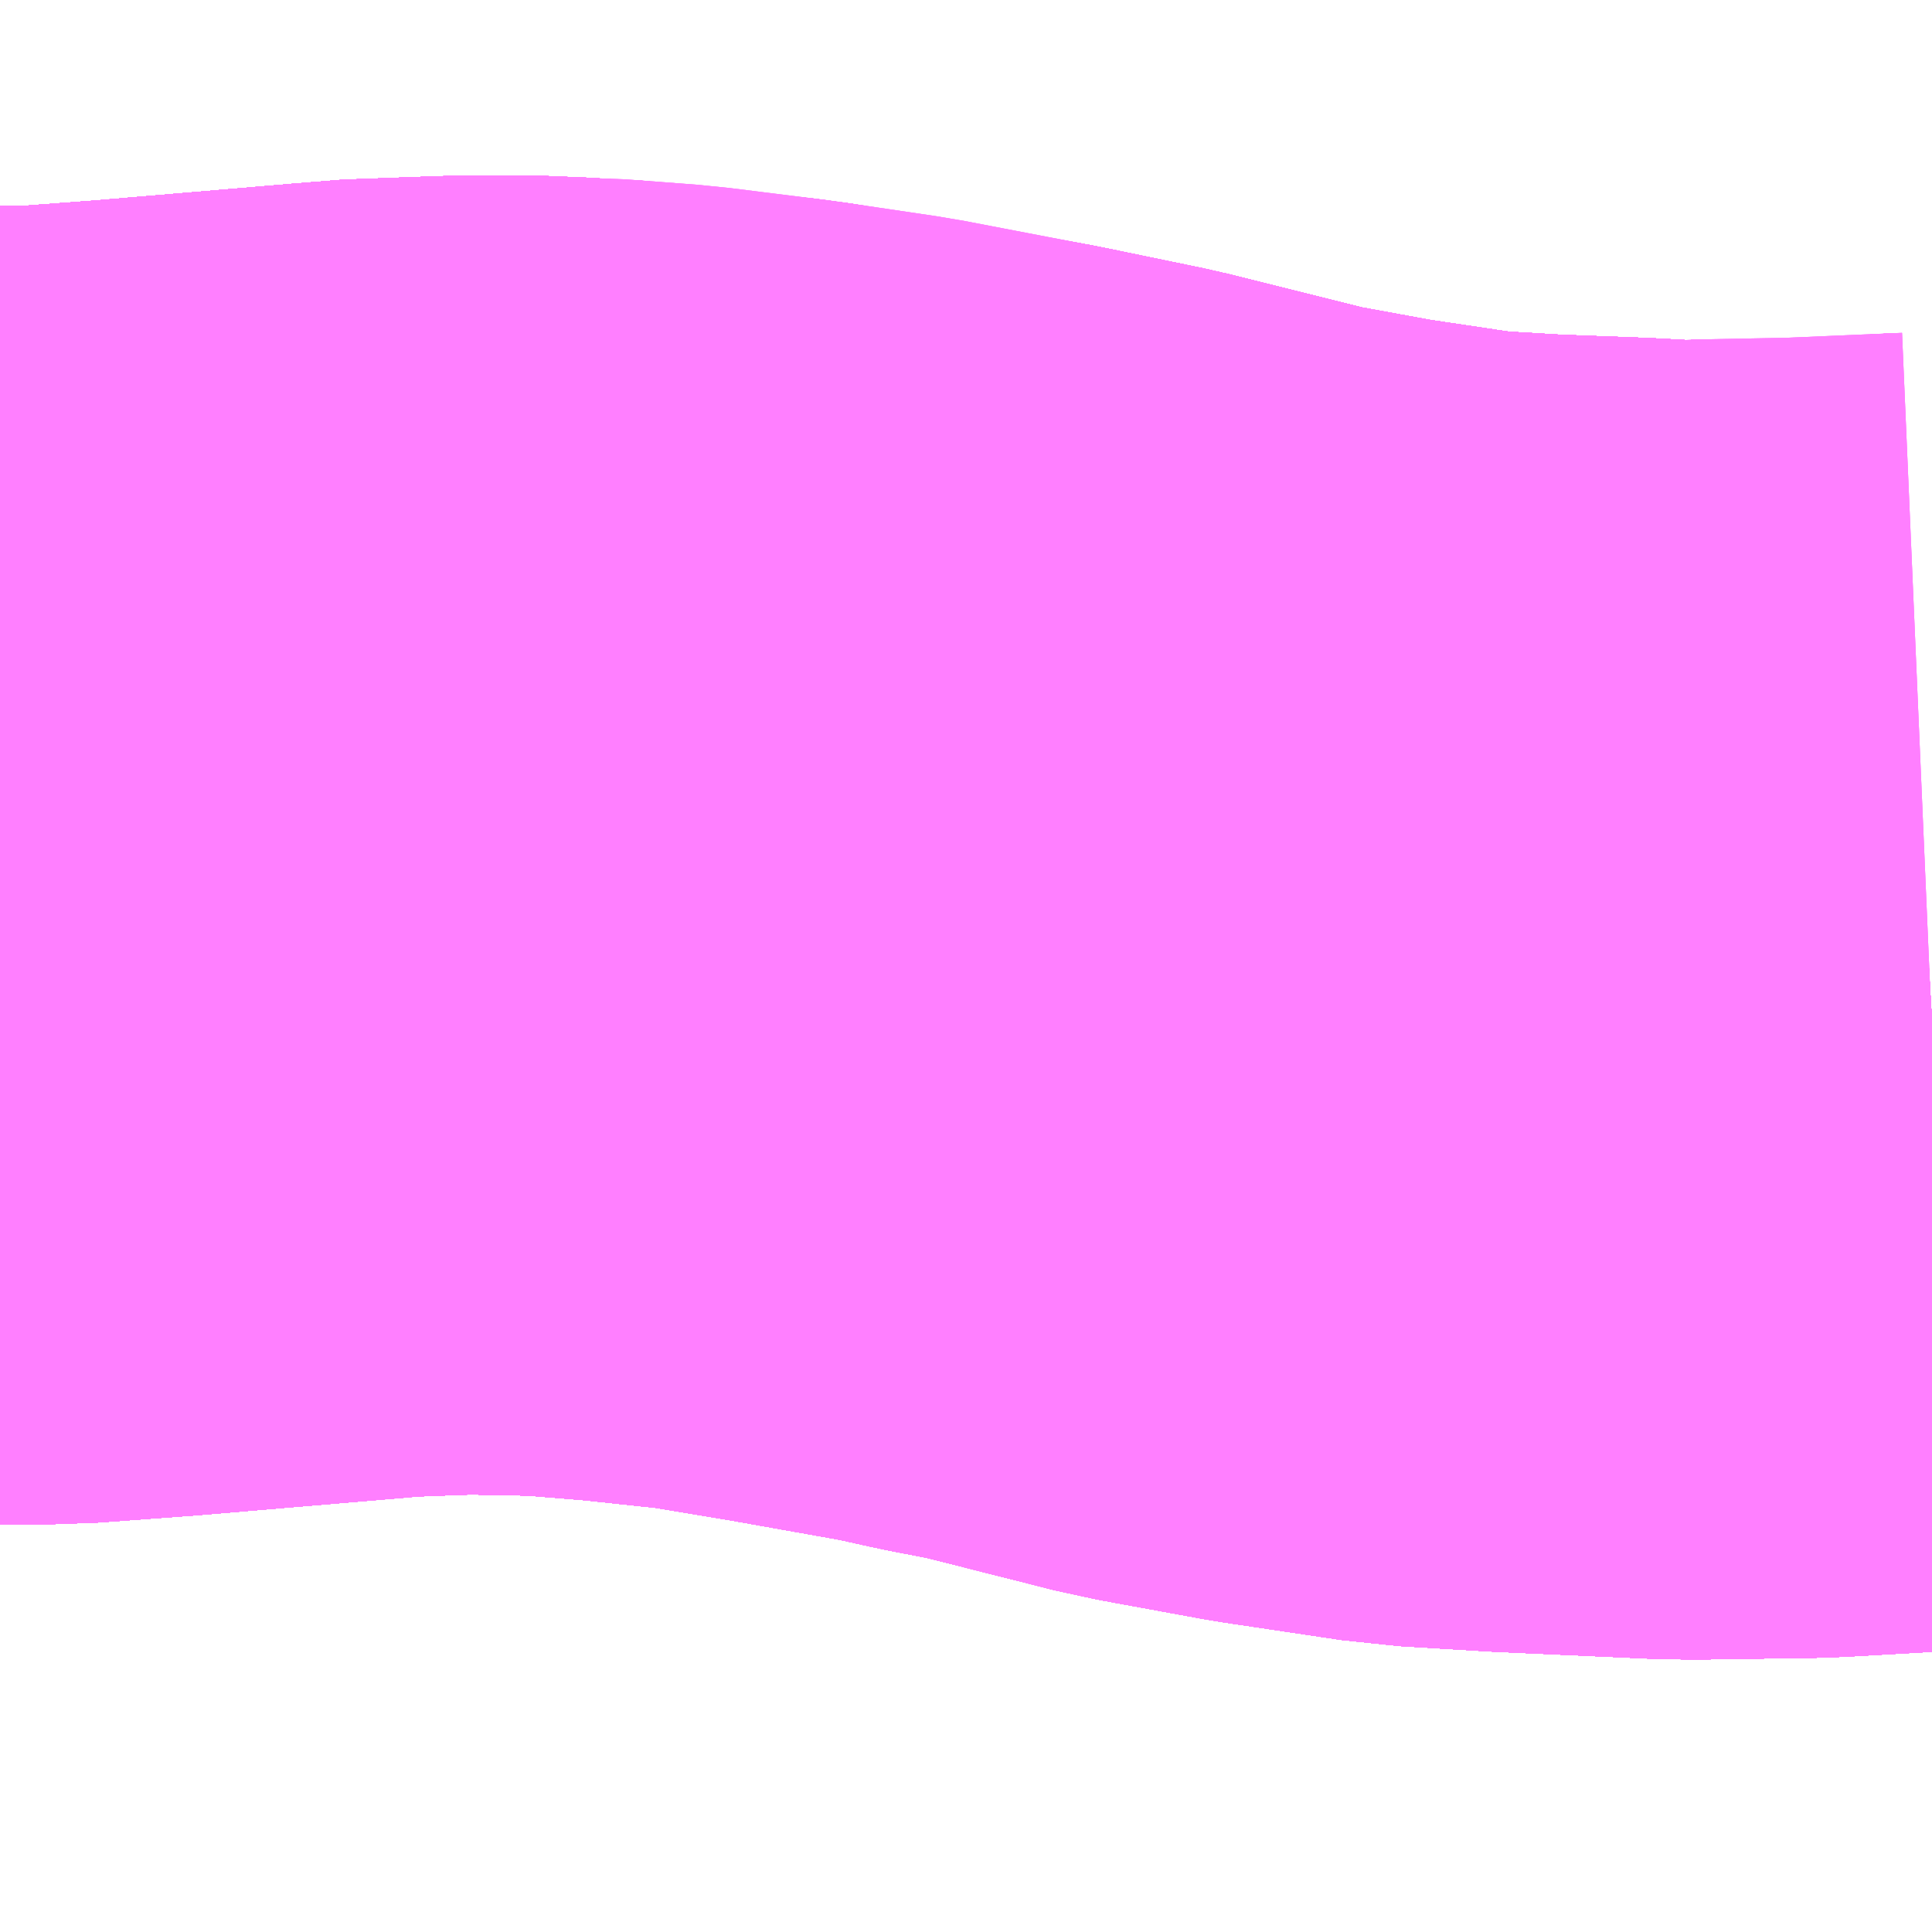 <?xml version="1.0" encoding="UTF-8"?>
<svg  xmlns="http://www.w3.org/2000/svg" xmlns:xlink="http://www.w3.org/1999/xlink" xmlns:go="http://purl.org/svgmap/profile" property="N07_001,N07_002,N07_003,N07_004,N07_005,N07_006,N07_007" viewBox="13817.505 -3476.074 1.099 1.099" go:dataArea="13817.5048828125 -3476.07421875 1.0986328125 1.0986328125" >
<globalCoordinateSystem srsName="http://purl.org/crs/84" transform="matrix(100.0,0.0,0.0,-100.0,0.0,0.0)" />
<defs>
 <g id="p0" >
  <circle cx="0.0" cy="0.0" r="3" stroke="green" stroke-width="0.75" vector-effect="non-scaling-stroke" />
 </g>
</defs>
<g fill="none" fill-rule="evenodd" stroke="#FF00FF" stroke-width="0.75" opacity="0.5" vector-effect="non-scaling-stroke" stroke-linejoin="bevel" >
<path content="1,JRバステック（株）,名古屋系統（特急）,1.0,1.0,1.0," xlink:title="1" d="M13818.603,-3475.51L13818.533,-3475.506L13818.48,-3475.506L13818.464,-3475.505L13818.427,-3475.507L13818.374,-3475.509L13818.324,-3475.512L13818.257,-3475.522L13818.197,-3475.533L13818.197,-3475.533L13818.194,-3475.534L13818.114,-3475.554L13818.083,-3475.56L13818.056,-3475.566L13817.983,-3475.579L13817.929,-3475.588L13817.873,-3475.594L13817.833,-3475.598L13817.824,-3475.598L13817.812,-3475.599L13817.769,-3475.599L13817.714,-3475.597L13817.706,-3475.596L13817.647,-3475.591L13817.588,-3475.586L13817.534,-3475.582L13817.505,-3475.582"/>
<path content="1,JRバステック（株）,名古屋系統（超特急）,3.0,3.0,3.0," xlink:title="1" d="M13818.603,-3475.51L13818.533,-3475.506L13818.48,-3475.506L13818.464,-3475.505L13818.427,-3475.507L13818.374,-3475.509L13818.324,-3475.512L13818.257,-3475.522L13818.197,-3475.533L13818.197,-3475.533L13818.194,-3475.534L13818.114,-3475.554L13818.083,-3475.56L13818.056,-3475.566L13817.983,-3475.579L13817.929,-3475.588L13817.873,-3475.594L13817.833,-3475.598L13817.824,-3475.598L13817.812,-3475.599L13817.769,-3475.599L13817.714,-3475.597L13817.706,-3475.596L13817.647,-3475.591L13817.588,-3475.586L13817.534,-3475.582L13817.505,-3475.582"/>
<path content="1,JRバス関東（株）,ドリーム和歌山号,1.0,1.0,1.0," xlink:title="1" d="M13818.603,-3475.51L13818.533,-3475.506L13818.48,-3475.506L13818.464,-3475.505L13818.427,-3475.507L13818.374,-3475.509L13818.324,-3475.512L13818.257,-3475.522L13818.197,-3475.533L13818.197,-3475.533L13818.194,-3475.534L13818.114,-3475.554L13818.083,-3475.56L13818.056,-3475.566L13817.983,-3475.579L13817.929,-3475.588L13817.873,-3475.594L13817.833,-3475.598L13817.824,-3475.598L13817.812,-3475.599L13817.769,-3475.599L13817.714,-3475.597L13817.706,-3475.596L13817.647,-3475.591L13817.588,-3475.586L13817.534,-3475.582L13817.505,-3475.582"/>
<path content="1,JRバス関東（株）,ドリーム福井号,2.0,2.0,2.0," xlink:title="1" d="M13818.603,-3475.51L13818.533,-3475.506L13818.48,-3475.506L13818.464,-3475.505L13818.427,-3475.507L13818.374,-3475.509L13818.324,-3475.512L13818.257,-3475.522L13818.197,-3475.533L13818.197,-3475.533L13818.194,-3475.534L13818.114,-3475.554L13818.083,-3475.56L13818.056,-3475.566L13817.983,-3475.579L13817.929,-3475.588L13817.873,-3475.594L13817.833,-3475.598L13817.824,-3475.598L13817.812,-3475.599L13817.769,-3475.599L13817.714,-3475.597L13817.706,-3475.596L13817.647,-3475.591L13817.588,-3475.586L13817.534,-3475.582L13817.505,-3475.582"/>
<path content="1,JRバス関東（株）,ドリーム静岡・浜松号,2.0,2.0,2.0," xlink:title="1" d="M13818.603,-3475.51L13818.533,-3475.506L13818.48,-3475.506L13818.464,-3475.505L13818.427,-3475.507L13818.374,-3475.509L13818.324,-3475.512L13818.257,-3475.522L13818.197,-3475.533L13818.197,-3475.533L13818.194,-3475.534L13818.114,-3475.554L13818.083,-3475.56L13818.056,-3475.566L13817.983,-3475.579L13817.929,-3475.588L13817.873,-3475.594L13817.833,-3475.598L13817.824,-3475.598L13817.812,-3475.599L13817.769,-3475.599L13817.714,-3475.597L13817.706,-3475.596L13817.647,-3475.591L13817.588,-3475.586L13817.534,-3475.582L13817.505,-3475.582"/>
<path content="1,JRバス関東（株）,ドリーム高松号/松山号/徳島号/高知号,4.0,4.0,4.0," xlink:title="1" d="M13818.603,-3475.51L13818.533,-3475.506L13818.48,-3475.506L13818.464,-3475.505L13818.427,-3475.507L13818.374,-3475.509L13818.324,-3475.512L13818.257,-3475.522L13818.197,-3475.533L13818.197,-3475.533L13818.194,-3475.534L13818.114,-3475.554L13818.083,-3475.56L13818.056,-3475.566L13817.983,-3475.579L13817.929,-3475.588L13817.873,-3475.594L13817.833,-3475.598L13817.824,-3475.598L13817.812,-3475.599L13817.769,-3475.599L13817.714,-3475.597L13817.706,-3475.596L13817.647,-3475.591L13817.588,-3475.586L13817.534,-3475.582L13817.505,-3475.582"/>
<path content="1,JRバス関東（株）,プレミアム中央ドリーム号/中央ドリーム号/プレミアムドリーム号/ドリーム号/レディースドリーム号/プレミアムレディース,9.4,12.0,12.0," xlink:title="1" d="M13818.603,-3475.51L13818.533,-3475.506L13818.48,-3475.506L13818.464,-3475.505L13818.427,-3475.507L13818.374,-3475.509L13818.324,-3475.512L13818.257,-3475.522L13818.197,-3475.533L13818.197,-3475.533L13818.194,-3475.534L13818.114,-3475.554L13818.083,-3475.56L13818.056,-3475.566L13817.983,-3475.579L13817.929,-3475.588L13817.873,-3475.594L13817.833,-3475.598L13817.824,-3475.598L13817.812,-3475.599L13817.769,-3475.599L13817.714,-3475.597L13817.706,-3475.596L13817.647,-3475.591L13817.588,-3475.586L13817.534,-3475.582L13817.505,-3475.582"/>
<path content="1,JRバス関東（株）,新宿ドリーム三河・なごや号,1.0,1.0,1.0," xlink:title="1" d="M13818.603,-3475.51L13818.533,-3475.506L13818.48,-3475.506L13818.464,-3475.505L13818.427,-3475.507L13818.374,-3475.509L13818.324,-3475.512L13818.257,-3475.522L13818.197,-3475.533L13818.197,-3475.533L13818.194,-3475.534L13818.114,-3475.554L13818.083,-3475.56L13818.056,-3475.566L13817.983,-3475.579L13817.929,-3475.588L13817.873,-3475.594L13817.833,-3475.598L13817.824,-3475.598L13817.812,-3475.599L13817.769,-3475.599L13817.714,-3475.597L13817.706,-3475.596L13817.647,-3475.591L13817.588,-3475.586L13817.534,-3475.582L13817.505,-3475.582"/>
<path content="1,JRバス関東（株）,新宿ライナー三河・なごや号,1.0,1.0,1.0," xlink:title="1" d="M13818.603,-3475.51L13818.533,-3475.506L13818.48,-3475.506L13818.464,-3475.505L13818.427,-3475.507L13818.374,-3475.509L13818.324,-3475.512L13818.257,-3475.522L13818.197,-3475.533L13818.197,-3475.533L13818.194,-3475.534L13818.114,-3475.554L13818.083,-3475.56L13818.056,-3475.566L13817.983,-3475.579L13817.929,-3475.588L13817.873,-3475.594L13817.833,-3475.598L13817.824,-3475.598L13817.812,-3475.599L13817.769,-3475.599L13817.714,-3475.597L13817.706,-3475.596L13817.647,-3475.591L13817.588,-3475.586L13817.534,-3475.582L13817.505,-3475.582"/>
<path content="1,JRバス関東（株）,東名ハイウェイバス,8.0,8.0,8.0," xlink:title="1" d="M13818.603,-3475.51L13818.533,-3475.506L13818.48,-3475.506L13818.464,-3475.505L13818.427,-3475.507L13818.374,-3475.509L13818.324,-3475.512L13818.257,-3475.522L13818.197,-3475.533L13818.197,-3475.533L13818.194,-3475.534L13818.114,-3475.554L13818.083,-3475.56L13818.056,-3475.566L13817.983,-3475.579L13817.929,-3475.588L13817.873,-3475.594L13817.833,-3475.598L13817.824,-3475.598L13817.812,-3475.599L13817.769,-3475.599L13817.714,-3475.597L13817.706,-3475.596L13817.647,-3475.591L13817.588,-3475.586L13817.534,-3475.582L13817.505,-3475.582"/>
<path content="1,JRバス関東（株）,東海道昼特急号/中央道昼特急号/青春昼特急号/プレミアム昼特急号,7.2,9.0,9.0," xlink:title="1" d="M13818.603,-3475.51L13818.533,-3475.506L13818.48,-3475.506L13818.464,-3475.505L13818.427,-3475.507L13818.374,-3475.509L13818.324,-3475.512L13818.257,-3475.522L13818.197,-3475.533L13818.197,-3475.533L13818.194,-3475.534L13818.114,-3475.554L13818.083,-3475.56L13818.056,-3475.566L13817.983,-3475.579L13817.929,-3475.588L13817.873,-3475.594L13817.833,-3475.598L13817.824,-3475.598L13817.812,-3475.599L13817.769,-3475.599L13817.714,-3475.597L13817.706,-3475.596L13817.647,-3475.591L13817.588,-3475.586L13817.534,-3475.582L13817.505,-3475.582"/>
<path content="1,JRバス関東（株）,知多シーガール号,2.0,2.0,2.0," xlink:title="1" d="M13818.603,-3475.51L13818.533,-3475.506L13818.48,-3475.506L13818.464,-3475.505L13818.427,-3475.507L13818.374,-3475.509L13818.324,-3475.512L13818.257,-3475.522L13818.197,-3475.533L13818.197,-3475.533L13818.194,-3475.534L13818.114,-3475.554L13818.083,-3475.56L13818.056,-3475.566L13817.983,-3475.579L13817.929,-3475.588L13817.873,-3475.594L13817.833,-3475.598L13817.824,-3475.598L13817.812,-3475.599L13817.769,-3475.599L13817.714,-3475.597L13817.706,-3475.596L13817.647,-3475.591L13817.588,-3475.586L13817.534,-3475.582L13817.505,-3475.582"/>
<path content="1,JRバス関東（株）,青春中央ドリーム号/青春中央エコドリーム号/青春ドリーム号/青春レディースドリーム号/青春エコドリーム号/超得割青春号,10.0,14.0,14.0," xlink:title="1" d="M13818.603,-3475.51L13818.533,-3475.506L13818.48,-3475.506L13818.464,-3475.505L13818.427,-3475.507L13818.374,-3475.509L13818.324,-3475.512L13818.257,-3475.522L13818.197,-3475.533L13818.197,-3475.533L13818.194,-3475.534L13818.114,-3475.554L13818.083,-3475.56L13818.056,-3475.566L13817.983,-3475.579L13817.929,-3475.588L13817.873,-3475.594L13817.833,-3475.598L13817.824,-3475.598L13817.812,-3475.599L13817.769,-3475.599L13817.714,-3475.597L13817.706,-3475.596L13817.647,-3475.591L13817.588,-3475.586L13817.534,-3475.582L13817.505,-3475.582"/>
<path content="1,JR四国バス（株）,ドリーム徳島号　阿南・徳島⇔新宿・東京・新木場,1.0,1.0,1.0," xlink:title="1" d="M13818.603,-3475.51L13818.533,-3475.506L13818.464,-3475.505L13818.374,-3475.509L13818.324,-3475.512L13818.257,-3475.522L13818.197,-3475.533L13818.114,-3475.554L13818.056,-3475.566L13817.983,-3475.579L13817.929,-3475.588L13817.873,-3475.594L13817.824,-3475.598L13817.769,-3475.599L13817.714,-3475.597L13817.706,-3475.596L13817.647,-3475.591L13817.588,-3475.586L13817.534,-3475.582L13817.505,-3475.582"/>
<path content="1,JR四国バス（株）,ドリーム高松・松山号　松山・高松⇔東京・東京ディズニーランド,1.0,1.0,1.0," xlink:title="1" d="M13818.603,-3475.51L13818.533,-3475.506L13818.464,-3475.505L13818.374,-3475.509L13818.324,-3475.512L13818.257,-3475.522L13818.197,-3475.533L13818.114,-3475.554L13818.056,-3475.566L13817.983,-3475.579L13817.929,-3475.588L13817.873,-3475.594L13817.824,-3475.598L13817.769,-3475.599L13817.714,-3475.597L13817.706,-3475.596L13817.647,-3475.591L13817.588,-3475.586L13817.534,-3475.582L13817.505,-3475.582"/>
<path content="1,JR四国バス（株）,ドリーム高松号　観音寺・高松⇔新宿・東京・新木場,1.0,1.0,1.0," xlink:title="1" d="M13818.603,-3475.51L13818.533,-3475.506L13818.464,-3475.505L13818.374,-3475.509L13818.324,-3475.512L13818.257,-3475.522L13818.197,-3475.533L13818.114,-3475.554L13818.056,-3475.566L13817.983,-3475.579L13817.929,-3475.588L13817.873,-3475.594L13817.824,-3475.598L13817.769,-3475.599L13817.714,-3475.597L13817.706,-3475.596L13817.647,-3475.591L13817.588,-3475.586L13817.534,-3475.582L13817.505,-3475.582"/>
<path content="1,JR四国バス（株）,ドリーム高知号　高知・徳島⇔東京・新木場,1.0,1.0,1.0," xlink:title="1" d="M13818.603,-3475.51L13818.533,-3475.506L13818.464,-3475.505L13818.374,-3475.509L13818.324,-3475.512L13818.257,-3475.522L13818.197,-3475.533L13818.114,-3475.554L13818.056,-3475.566L13817.983,-3475.579L13817.929,-3475.588L13817.873,-3475.594L13817.824,-3475.598L13817.769,-3475.599L13817.714,-3475.597L13817.706,-3475.596L13817.647,-3475.591L13817.588,-3475.586L13817.534,-3475.582L13817.505,-3475.582"/>
<path content="1,JR東海バス（株）,ドリームとよた号,1.0,1.0,1.0," xlink:title="1" d="M13817.505,-3475.582L13817.534,-3475.582L13817.588,-3475.586L13817.647,-3475.591L13817.706,-3475.596L13817.714,-3475.597L13817.769,-3475.599L13817.824,-3475.598L13817.873,-3475.594L13817.929,-3475.588L13817.983,-3475.579L13818.056,-3475.566L13818.114,-3475.554L13818.197,-3475.533L13818.257,-3475.522L13818.324,-3475.512L13818.374,-3475.509L13818.464,-3475.505L13818.533,-3475.506L13818.603,-3475.51"/>
<path content="1,JR東海バス（株）,ドリームなごや号_01_on,3.0,3.0,3.0," xlink:title="1" d="M13817.505,-3475.582L13817.534,-3475.582L13817.588,-3475.586L13817.647,-3475.591L13817.706,-3475.596L13817.714,-3475.597L13817.769,-3475.599L13817.824,-3475.598L13817.873,-3475.594L13817.929,-3475.588L13817.983,-3475.579L13818.056,-3475.566L13818.114,-3475.554L13818.197,-3475.533L13818.257,-3475.522L13818.324,-3475.512L13818.374,-3475.509L13818.464,-3475.505L13818.533,-3475.506L13818.603,-3475.51"/>
<path content="1,JR東海バス（株）,ドリームなごや号_02_on,3.0,3.0,3.0," xlink:title="1" d="M13817.505,-3475.582L13817.534,-3475.582L13817.588,-3475.586L13817.647,-3475.591L13817.706,-3475.596L13817.714,-3475.597L13817.769,-3475.599L13817.824,-3475.598L13817.873,-3475.594L13817.929,-3475.588L13817.983,-3475.579L13818.056,-3475.566L13818.114,-3475.554L13818.197,-3475.533L13818.257,-3475.522L13818.324,-3475.512L13818.374,-3475.509L13818.464,-3475.505L13818.533,-3475.506L13818.603,-3475.51"/>
<path content="1,JR東海バス（株）,ドリーム静岡・浜松号_01_on,2.0,2.0,2.0," xlink:title="1" d="M13818.603,-3475.51L13818.533,-3475.506L13818.464,-3475.505L13818.374,-3475.509L13818.324,-3475.512L13818.257,-3475.522L13818.197,-3475.533L13818.114,-3475.554L13818.056,-3475.566L13817.983,-3475.579L13817.929,-3475.588L13817.873,-3475.594L13817.824,-3475.598L13817.769,-3475.599L13817.714,-3475.597L13817.706,-3475.596L13817.647,-3475.591L13817.588,-3475.586L13817.534,-3475.582L13817.505,-3475.582"/>
<path content="1,JR東海バス（株）,ドリーム静岡・浜松号_02_on,2.0,2.0,2.0," xlink:title="1" d="M13817.505,-3475.582L13817.534,-3475.582L13817.588,-3475.586L13817.647,-3475.591L13817.706,-3475.596L13817.714,-3475.597L13817.769,-3475.599L13817.824,-3475.598L13817.873,-3475.594L13817.929,-3475.588L13817.983,-3475.579L13818.056,-3475.566L13818.114,-3475.554L13818.197,-3475.533L13818.257,-3475.522L13818.324,-3475.512L13818.374,-3475.509L13818.464,-3475.505L13818.533,-3475.506L13818.603,-3475.51"/>
<path content="1,JR東海バス（株）,ファンタジア号,1.0,1.0,1.0," xlink:title="1" d="M13817.505,-3475.582L13817.534,-3475.582L13817.588,-3475.586L13817.647,-3475.591L13817.706,-3475.596L13817.714,-3475.597L13817.769,-3475.599L13817.824,-3475.598L13817.873,-3475.594L13817.929,-3475.588L13817.983,-3475.579L13818.056,-3475.566L13818.114,-3475.554L13818.197,-3475.533L13818.257,-3475.522L13818.324,-3475.512L13818.374,-3475.509L13818.464,-3475.505L13818.533,-3475.506L13818.603,-3475.51"/>
<path content="1,JR東海バス（株）,レディースドリームなごや号,1.0,1.0,1.0," xlink:title="1" d="M13817.505,-3475.582L13817.534,-3475.582L13817.588,-3475.586L13817.647,-3475.591L13817.706,-3475.596L13817.714,-3475.597L13817.769,-3475.599L13817.824,-3475.598L13817.873,-3475.594L13817.929,-3475.588L13817.983,-3475.579L13818.056,-3475.566L13818.114,-3475.554L13818.197,-3475.533L13818.257,-3475.522L13818.324,-3475.512L13818.374,-3475.509L13818.464,-3475.505L13818.533,-3475.506L13818.603,-3475.51"/>
<path content="1,JR東海バス（株）,京阪神ドリーム静岡号,1.0,1.0,1.0," xlink:title="1" d="M13818.603,-3475.51L13818.533,-3475.506L13818.464,-3475.505L13818.374,-3475.509L13818.324,-3475.512L13818.257,-3475.522L13818.197,-3475.533L13818.114,-3475.554L13818.056,-3475.566L13817.983,-3475.579L13817.929,-3475.588L13817.873,-3475.594L13817.824,-3475.598L13817.769,-3475.599L13817.714,-3475.597L13817.706,-3475.596L13817.647,-3475.591L13817.588,-3475.586L13817.534,-3475.582L13817.505,-3475.582"/>
<path content="1,JR東海バス（株）,新宿ドリーム三河・なごや号,1.0,1.0,1.0," xlink:title="1" d="M13817.505,-3475.582L13817.534,-3475.582L13817.588,-3475.586L13817.647,-3475.591L13817.706,-3475.596L13817.714,-3475.597L13817.769,-3475.599L13817.824,-3475.598L13817.873,-3475.594L13817.929,-3475.588L13817.983,-3475.579L13818.056,-3475.566L13818.114,-3475.554L13818.197,-3475.533L13818.257,-3475.522L13818.324,-3475.512L13818.374,-3475.509L13818.464,-3475.505L13818.533,-3475.506L13818.603,-3475.51"/>
<path content="1,JR東海バス（株）,新宿ライナー三河・なごや号,1.0,1.0,1.0," xlink:title="1" d="M13817.505,-3475.582L13817.534,-3475.582L13817.588,-3475.586L13817.647,-3475.591L13817.706,-3475.596L13817.714,-3475.597L13817.769,-3475.599L13817.824,-3475.598L13817.873,-3475.594L13817.929,-3475.588L13817.983,-3475.579L13818.056,-3475.566L13818.114,-3475.554L13818.197,-3475.533L13818.257,-3475.522L13818.324,-3475.512L13818.374,-3475.509L13818.464,-3475.505L13818.533,-3475.506L13818.603,-3475.51"/>
<path content="1,JR東海バス（株）,東名ハイウェイバス_02_on,37.0,37.0,37.0," xlink:title="1" d="M13818.603,-3475.51L13818.533,-3475.506L13818.464,-3475.505L13818.374,-3475.509L13818.324,-3475.512L13818.257,-3475.522L13818.197,-3475.533L13818.114,-3475.554L13818.056,-3475.566L13817.983,-3475.579L13817.929,-3475.588L13817.873,-3475.594L13817.824,-3475.598L13817.769,-3475.599L13817.714,-3475.597L13817.706,-3475.596L13817.647,-3475.591L13817.588,-3475.586L13817.534,-3475.582L13817.505,-3475.582"/>
<path content="1,JR東海バス（株）,東名ハイウェイバス_03_on,37.0,37.0,37.0," xlink:title="1" d="M13817.505,-3475.582L13817.534,-3475.582L13817.588,-3475.586L13817.647,-3475.591L13817.706,-3475.596L13817.714,-3475.597L13817.769,-3475.599L13817.824,-3475.598L13817.873,-3475.594L13817.929,-3475.588L13817.983,-3475.579L13818.056,-3475.566L13818.114,-3475.554L13818.197,-3475.533L13818.257,-3475.522L13818.324,-3475.512L13818.374,-3475.509L13818.464,-3475.505L13818.533,-3475.506L13818.603,-3475.51"/>
<path content="1,JR東海バス（株）,渋谷・新宿ライナー浜松号,4.0,4.0,4.0," xlink:title="1" d="M13818.603,-3475.51L13818.533,-3475.506L13818.464,-3475.505L13818.374,-3475.509L13818.324,-3475.512L13818.257,-3475.522L13818.197,-3475.533L13818.114,-3475.554L13818.056,-3475.566L13817.983,-3475.579L13817.929,-3475.588L13817.873,-3475.594L13817.824,-3475.598L13817.769,-3475.599L13817.714,-3475.597L13817.706,-3475.596L13817.647,-3475.591L13817.588,-3475.586L13817.534,-3475.582L13817.505,-3475.582"/>
<path content="1,JR東海バス（株）,青春ドリームなごや号,1.0,1.0,1.0," xlink:title="1" d="M13817.505,-3475.582L13817.534,-3475.582L13817.588,-3475.586L13817.647,-3475.591L13817.706,-3475.596L13817.714,-3475.597L13817.769,-3475.599L13817.824,-3475.598L13817.873,-3475.594L13817.929,-3475.588L13817.983,-3475.579L13818.056,-3475.566L13818.114,-3475.554L13818.197,-3475.533L13818.257,-3475.522L13818.324,-3475.512L13818.374,-3475.509L13818.464,-3475.505L13818.533,-3475.506L13818.603,-3475.51"/>
<path content="1,しずてつジャストライン（株）,中部国際空港線,2.0,2.0,2.0," xlink:title="1" d="M13818.603,-3475.51L13818.533,-3475.506L13818.464,-3475.505L13818.374,-3475.509L13818.324,-3475.512L13818.257,-3475.522L13818.197,-3475.533L13818.114,-3475.554L13818.056,-3475.566L13817.983,-3475.579L13817.929,-3475.588L13817.873,-3475.594L13817.824,-3475.598L13817.769,-3475.599L13817.714,-3475.597L13817.706,-3475.596L13817.647,-3475.591L13817.588,-3475.586L13817.534,-3475.582L13817.505,-3475.582"/>
<path content="1,エムケイ（株）,MKナイトシャトル　京都・大阪⇔東京便,1.0,1.0,1.0," xlink:title="1" d="M13818.603,-3475.51L13818.533,-3475.506L13818.464,-3475.505L13818.374,-3475.509L13818.324,-3475.512L13818.257,-3475.522L13818.197,-3475.533L13818.114,-3475.554L13818.056,-3475.566L13817.983,-3475.579L13817.929,-3475.588L13817.873,-3475.594L13817.824,-3475.598L13817.769,-3475.599L13817.714,-3475.597L13817.706,-3475.596L13817.647,-3475.591L13817.588,-3475.586L13817.534,-3475.582L13817.505,-3475.582"/>
<path content="1,エムケイ（株）,MKナイトシャトル　名古屋・豊田⇔東京便,1.0,1.0,1.0," xlink:title="1" d="M13818.603,-3475.51L13818.533,-3475.506L13818.464,-3475.505L13818.374,-3475.509L13818.324,-3475.512L13818.257,-3475.522L13818.197,-3475.533L13818.114,-3475.554L13818.056,-3475.566L13817.983,-3475.579L13817.929,-3475.588L13817.873,-3475.594L13817.824,-3475.598L13817.769,-3475.599L13817.714,-3475.597L13817.706,-3475.596L13817.647,-3475.591L13817.588,-3475.586L13817.534,-3475.582L13817.505,-3475.582"/>
<path content="1,一畑バス（株）,東京～松江・出雲線,1.0,1.0,1.0," xlink:title="1" d="M13817.505,-3475.582L13817.534,-3475.582L13817.588,-3475.586L13817.647,-3475.591L13817.706,-3475.596L13817.714,-3475.597L13817.769,-3475.599L13817.824,-3475.598L13817.873,-3475.594L13817.929,-3475.588L13817.983,-3475.579L13818.056,-3475.566L13818.114,-3475.554L13818.197,-3475.533L13818.257,-3475.522L13818.324,-3475.512L13818.374,-3475.509L13818.464,-3475.505L13818.533,-3475.506L13818.603,-3475.51"/>
<path content="1,三重交通（株）,伊賀・四日市～横浜・品川,1.0,1.0,1.0," xlink:title="1" d="M13818.603,-3475.51L13818.533,-3475.506L13818.464,-3475.505L13818.374,-3475.509L13818.324,-3475.512L13818.257,-3475.522L13818.197,-3475.533L13818.114,-3475.554L13818.056,-3475.566L13817.983,-3475.579L13817.929,-3475.588L13817.873,-3475.594L13817.824,-3475.598L13817.769,-3475.599L13817.714,-3475.597L13817.706,-3475.596L13817.647,-3475.591L13817.588,-3475.586L13817.534,-3475.582L13817.505,-3475.582"/>
<path content="1,三重交通（株）,勝浦・南紀～横浜・東京・大宮,1.0,1.0,1.0," xlink:title="1" d="M13818.603,-3475.51L13818.533,-3475.506L13818.464,-3475.505L13818.374,-3475.509L13818.324,-3475.512L13818.257,-3475.522L13818.197,-3475.533L13818.114,-3475.554L13818.056,-3475.566L13817.983,-3475.579L13817.929,-3475.588L13817.873,-3475.594L13817.824,-3475.598L13817.769,-3475.599L13817.714,-3475.597L13817.706,-3475.596L13817.647,-3475.591L13817.588,-3475.586L13817.534,-3475.582L13817.505,-3475.582"/>
<path content="1,両備ホールディングス（株）,ままかりライナー　倉敷・岡山～東京駅八重洲通り線,1.0,1.0,1.0," xlink:title="1" d="M13817.505,-3475.582L13817.534,-3475.582L13817.588,-3475.586L13817.647,-3475.591L13817.706,-3475.596L13817.714,-3475.597L13817.769,-3475.599L13817.824,-3475.598L13817.873,-3475.594L13817.929,-3475.588L13817.983,-3475.579L13818.056,-3475.566L13818.114,-3475.554L13818.197,-3475.533L13818.257,-3475.522L13818.324,-3475.512L13818.374,-3475.509L13818.464,-3475.505L13818.533,-3475.506L13818.603,-3475.51"/>
<path content="1,両備ホールディングス（株）,ルブラン　倉敷・岡山・津山～東京線,1.0,1.0,1.0," xlink:title="1" d="M13817.505,-3475.582L13817.534,-3475.582L13817.588,-3475.586L13817.647,-3475.591L13817.706,-3475.596L13817.714,-3475.597L13817.769,-3475.599L13817.824,-3475.598L13817.873,-3475.594L13817.929,-3475.588L13817.983,-3475.579L13818.056,-3475.566L13818.114,-3475.554L13818.197,-3475.533L13818.257,-3475.522L13818.324,-3475.512L13818.374,-3475.509L13818.464,-3475.505L13818.533,-3475.506L13818.603,-3475.51"/>
<path content="1,中国JRバス（株）,広島～東京　ニューブリーズ号,2.0,2.0,2.0," xlink:title="1" d="M13817.505,-3475.582L13817.534,-3475.582L13817.588,-3475.586L13817.647,-3475.591L13817.706,-3475.596L13817.714,-3475.597L13817.769,-3475.599L13817.824,-3475.598L13817.873,-3475.594L13817.929,-3475.588L13817.983,-3475.579L13818.056,-3475.566L13818.114,-3475.554L13818.197,-3475.533L13818.257,-3475.522L13818.324,-3475.512L13818.374,-3475.509L13818.464,-3475.505L13818.533,-3475.506L13818.603,-3475.51"/>
<path content="1,京成バス（株）,ファンタジアなごや号,0.5,0.5,0.5," xlink:title="1" d="M13817.505,-3475.582L13817.534,-3475.582L13817.588,-3475.586L13817.647,-3475.591L13817.706,-3475.596L13817.714,-3475.597L13817.769,-3475.599L13817.812,-3475.599L13817.824,-3475.598L13817.833,-3475.598L13817.873,-3475.594L13817.929,-3475.588L13817.983,-3475.579L13818.056,-3475.566L13818.083,-3475.56L13818.114,-3475.554L13818.194,-3475.534L13818.197,-3475.533L13818.197,-3475.533L13818.257,-3475.522L13818.324,-3475.512L13818.374,-3475.509L13818.427,-3475.507L13818.464,-3475.505L13818.48,-3475.506L13818.533,-3475.506L13818.603,-3475.51"/>
<path content="1,京成バス（株）,奈良～上野・東京ディズニーリゾート,0.5,0.5,0.5," xlink:title="1" d="M13817.505,-3475.582L13817.534,-3475.582L13817.588,-3475.586L13817.647,-3475.591L13817.706,-3475.596L13817.714,-3475.597L13817.769,-3475.599L13817.812,-3475.599L13817.824,-3475.598L13817.833,-3475.598L13817.873,-3475.594L13817.929,-3475.588L13817.983,-3475.579L13818.056,-3475.566L13818.083,-3475.56L13818.114,-3475.554L13818.194,-3475.534L13818.197,-3475.533L13818.197,-3475.533L13818.257,-3475.522L13818.324,-3475.512L13818.374,-3475.509L13818.427,-3475.507L13818.464,-3475.505L13818.48,-3475.506L13818.533,-3475.506L13818.603,-3475.51"/>
<path content="1,京成バス（株）,神戸・大阪～東京ディズニーリゾート・海浜幕張・千葉中央駅,0.5,0.5,0.5," xlink:title="1" d="M13817.505,-3475.582L13817.534,-3475.582L13817.588,-3475.586L13817.647,-3475.591L13817.706,-3475.596L13817.714,-3475.597L13817.769,-3475.599L13817.812,-3475.599L13817.824,-3475.598L13817.833,-3475.598L13817.873,-3475.594L13817.929,-3475.588L13817.983,-3475.579L13818.056,-3475.566L13818.083,-3475.56L13818.114,-3475.554L13818.194,-3475.534L13818.197,-3475.533L13818.197,-3475.533L13818.257,-3475.522L13818.324,-3475.512L13818.374,-3475.509L13818.427,-3475.507L13818.464,-3475.505L13818.48,-3475.506L13818.533,-3475.506L13818.603,-3475.51"/>
<path content="1,京浜急行バス（株）,エディ号,2.0,2.0,2.0," xlink:title="1" d="M13818.603,-3475.51L13818.533,-3475.506L13818.48,-3475.506L13818.464,-3475.505L13818.427,-3475.507L13818.374,-3475.509L13818.324,-3475.512L13818.257,-3475.522L13818.197,-3475.533L13818.197,-3475.533L13818.194,-3475.534L13818.114,-3475.554L13818.083,-3475.56L13818.056,-3475.566L13817.983,-3475.579L13817.929,-3475.588L13817.873,-3475.594L13817.833,-3475.598L13817.824,-3475.598L13817.812,-3475.599L13817.769,-3475.599L13817.714,-3475.597L13817.706,-3475.596L13817.647,-3475.591L13817.588,-3475.586L13817.534,-3475.582L13817.505,-3475.582"/>
<path content="1,京浜急行バス（株）,キャメル号,1.0,1.0,1.0," xlink:title="1" d="M13818.603,-3475.51L13818.533,-3475.506L13818.48,-3475.506L13818.464,-3475.505L13818.427,-3475.507L13818.374,-3475.509L13818.324,-3475.512L13818.257,-3475.522L13818.197,-3475.533L13818.197,-3475.533L13818.194,-3475.534L13818.114,-3475.554L13818.083,-3475.56L13818.056,-3475.566L13817.983,-3475.579L13817.929,-3475.588L13817.873,-3475.594L13817.833,-3475.598L13817.824,-3475.598L13817.812,-3475.599L13817.769,-3475.599L13817.714,-3475.597L13817.706,-3475.596L13817.647,-3475.591L13817.588,-3475.586L13817.534,-3475.582L13817.505,-3475.582"/>
<path content="1,京浜急行バス（株）,シルフィード号,1.0,1.0,1.0," xlink:title="1" d="M13818.603,-3475.51L13818.533,-3475.506L13818.48,-3475.506L13818.464,-3475.505L13818.427,-3475.507L13818.374,-3475.509L13818.324,-3475.512L13818.257,-3475.522L13818.197,-3475.533L13818.197,-3475.533L13818.194,-3475.534L13818.114,-3475.554L13818.083,-3475.56L13818.056,-3475.566L13817.983,-3475.579L13817.929,-3475.588L13817.873,-3475.594L13817.833,-3475.598L13817.824,-3475.598L13817.812,-3475.599L13817.769,-3475.599L13817.714,-3475.597L13817.706,-3475.596L13817.647,-3475.591L13817.588,-3475.586L13817.534,-3475.582L13817.505,-3475.582"/>
<path content="1,京浜急行バス（株）,パイレーツ号,1.0,1.0,1.0," xlink:title="1" d="M13817.505,-3475.582L13817.534,-3475.582L13817.588,-3475.586L13817.647,-3475.591L13817.706,-3475.596L13817.714,-3475.597L13817.769,-3475.599L13817.812,-3475.599L13817.824,-3475.598L13817.833,-3475.598L13817.873,-3475.594L13817.929,-3475.588L13817.983,-3475.579L13818.056,-3475.566L13818.083,-3475.56L13818.114,-3475.554L13818.194,-3475.534L13818.197,-3475.533L13818.197,-3475.533L13818.257,-3475.522L13818.324,-3475.512L13818.374,-3475.509L13818.427,-3475.507L13818.464,-3475.505L13818.48,-3475.506L13818.533,-3475.506L13818.603,-3475.51"/>
<path content="1,京浜急行バス（株）,ルプラン号,1.0,1.0,1.0," xlink:title="1" d="M13817.505,-3475.582L13817.534,-3475.582L13817.588,-3475.586L13817.647,-3475.591L13817.706,-3475.596L13817.714,-3475.597L13817.769,-3475.599L13817.812,-3475.599L13817.824,-3475.598L13817.833,-3475.598L13817.873,-3475.594L13817.929,-3475.588L13817.983,-3475.579L13818.056,-3475.566L13818.083,-3475.56L13818.114,-3475.554L13818.194,-3475.534L13818.197,-3475.533L13818.197,-3475.533L13818.257,-3475.522L13818.324,-3475.512L13818.374,-3475.509L13818.427,-3475.507L13818.464,-3475.505L13818.48,-3475.506L13818.533,-3475.506L13818.603,-3475.51"/>
<path content="1,京王バス南（株）,新宿・渋谷～浜松線,1.0,1.0,1.0," xlink:title="1" d="M13817.505,-3475.582L13817.534,-3475.582L13817.588,-3475.586L13817.647,-3475.591L13817.706,-3475.596L13817.714,-3475.597L13817.769,-3475.599L13817.812,-3475.599L13817.824,-3475.598L13817.833,-3475.598L13817.873,-3475.594L13817.929,-3475.588L13817.983,-3475.579L13818.056,-3475.566L13818.083,-3475.56L13818.114,-3475.554L13818.194,-3475.534L13818.197,-3475.533L13818.197,-3475.533L13818.257,-3475.522L13818.324,-3475.512L13818.374,-3475.509L13818.427,-3475.507L13818.464,-3475.505L13818.48,-3475.506L13818.533,-3475.506L13818.603,-3475.51"/>
<path content="1,京王バス南（株）,新宿・渋谷～神戸姫路線,1.0,1.0,1.0," xlink:title="1" d="M13817.505,-3475.582L13817.534,-3475.582L13817.588,-3475.586L13817.647,-3475.591L13817.706,-3475.596L13817.714,-3475.597L13817.769,-3475.599L13817.812,-3475.599L13817.824,-3475.598L13817.833,-3475.598L13817.873,-3475.594L13817.929,-3475.588L13817.983,-3475.579L13818.056,-3475.566L13818.083,-3475.56L13818.114,-3475.554L13818.194,-3475.534L13818.197,-3475.533L13818.197,-3475.533L13818.257,-3475.522L13818.324,-3475.512L13818.374,-3475.509L13818.427,-3475.507L13818.464,-3475.505L13818.48,-3475.506L13818.533,-3475.506L13818.603,-3475.51"/>
<path content="1,京福バス（株）,東京線,3.0,3.0,3.0," xlink:title="1" d="M13817.505,-3475.582L13817.534,-3475.582L13817.588,-3475.586L13817.647,-3475.591L13817.706,-3475.596L13817.714,-3475.597L13817.769,-3475.599L13817.824,-3475.598L13817.873,-3475.594L13817.929,-3475.588L13817.983,-3475.579L13818.056,-3475.566L13818.114,-3475.554L13818.197,-3475.533L13818.257,-3475.522L13818.324,-3475.512L13818.374,-3475.509L13818.464,-3475.505L13818.533,-3475.506L13818.603,-3475.51"/>
<path content="1,京都交通（株）,舞鶴・綾部・福知山～東京,1.0,1.0,1.0," xlink:title="1" d="M13817.505,-3475.582L13817.534,-3475.582L13817.588,-3475.586L13817.647,-3475.591L13817.706,-3475.596L13817.714,-3475.597L13817.769,-3475.599L13817.824,-3475.598L13817.873,-3475.594L13817.929,-3475.588L13817.983,-3475.579L13818.056,-3475.566L13818.114,-3475.554L13818.197,-3475.533L13818.257,-3475.522L13818.324,-3475.512L13818.374,-3475.509L13818.464,-3475.505L13818.533,-3475.506L13818.603,-3475.51"/>
<path content="1,京阪バス（株）,京都・大津⇔上野・TDR・千葉,1.0,1.0,1.0," xlink:title="1" d="M13818.603,-3475.51L13818.533,-3475.506L13818.464,-3475.505L13818.374,-3475.509L13818.324,-3475.512L13818.257,-3475.522L13818.197,-3475.533L13818.114,-3475.554L13818.056,-3475.566L13817.983,-3475.579L13817.929,-3475.588L13817.873,-3475.594L13817.824,-3475.598L13817.769,-3475.599L13817.714,-3475.597L13817.706,-3475.596L13817.647,-3475.591L13817.588,-3475.586L13817.534,-3475.582L13817.505,-3475.582"/>
<path content="1,京阪バス（株）,枚方・京都⇔渋谷・新宿,1.0,1.0,1.0," xlink:title="1" d="M13818.603,-3475.51L13818.533,-3475.506L13818.464,-3475.505L13818.374,-3475.509L13818.324,-3475.512L13818.257,-3475.522L13818.197,-3475.533L13818.114,-3475.554L13818.056,-3475.566L13817.983,-3475.579L13817.929,-3475.588L13817.873,-3475.594L13817.824,-3475.598L13817.769,-3475.599L13817.714,-3475.597L13817.706,-3475.596L13817.647,-3475.591L13817.588,-3475.586L13817.534,-3475.582L13817.505,-3475.582"/>
<path content="1,北陸鉄道（株）,高速バス　金沢⇔横浜,1.0,1.0,1.0," xlink:title="1" d="M13817.505,-3475.582L13817.534,-3475.582L13817.588,-3475.586L13817.647,-3475.591L13817.706,-3475.596L13817.714,-3475.597L13817.769,-3475.599L13817.824,-3475.598L13817.873,-3475.594L13817.929,-3475.588L13817.983,-3475.579L13818.056,-3475.566L13818.114,-3475.554L13818.197,-3475.533L13818.257,-3475.522L13818.324,-3475.512L13818.374,-3475.509L13818.464,-3475.505L13818.533,-3475.506L13818.603,-3475.51"/>
<path content="1,千葉中央バス,京都～上野・東京ディズニーリゾート,1.0,1.0,1.0," xlink:title="1" d="M13817.505,-3475.582L13817.534,-3475.582L13817.588,-3475.586L13817.647,-3475.591L13817.706,-3475.596L13817.714,-3475.597L13817.769,-3475.599L13817.812,-3475.599L13817.824,-3475.598L13817.833,-3475.598L13817.873,-3475.594L13817.929,-3475.588L13817.983,-3475.579L13818.056,-3475.566L13818.083,-3475.56L13818.114,-3475.554L13818.194,-3475.534L13818.197,-3475.533L13818.197,-3475.533L13818.257,-3475.522L13818.324,-3475.512L13818.374,-3475.509L13818.427,-3475.507L13818.464,-3475.505L13818.48,-3475.506L13818.533,-3475.506L13818.603,-3475.51"/>
<path content="1,千葉交通,大阪なんば・京都駅～成田・銚子線,1.0,1.0,1.0," xlink:title="1" d="M13817.505,-3475.582L13817.534,-3475.582L13817.588,-3475.586L13817.647,-3475.591L13817.706,-3475.596L13817.714,-3475.597L13817.769,-3475.599L13817.812,-3475.599L13817.824,-3475.598L13817.833,-3475.598L13817.873,-3475.594L13817.929,-3475.588L13817.983,-3475.579L13818.056,-3475.566L13818.083,-3475.56L13818.114,-3475.554L13818.194,-3475.534L13818.197,-3475.533L13818.197,-3475.533L13818.257,-3475.522L13818.324,-3475.512L13818.374,-3475.509L13818.427,-3475.507L13818.464,-3475.505L13818.48,-3475.506L13818.533,-3475.506L13818.603,-3475.51"/>
<path content="1,南海バス（株）,和歌山・和泉中央・堺東⇔新宿・東京,1.0,1.0,1.0," xlink:title="1" d="M13818.603,-3475.51L13818.533,-3475.506L13818.464,-3475.505L13818.374,-3475.509L13818.324,-3475.512L13818.257,-3475.522L13818.197,-3475.533L13818.114,-3475.554L13818.056,-3475.566L13817.983,-3475.579L13817.929,-3475.588L13817.873,-3475.594L13817.824,-3475.598L13817.769,-3475.599L13817.714,-3475.597L13817.706,-3475.596L13817.647,-3475.591L13817.588,-3475.586L13817.534,-3475.582L13817.505,-3475.582"/>
<path content="1,南海バス（株）,堺・大阪（なんば）⇔新宿・東京,1.0,1.0,1.0," xlink:title="1" d="M13818.603,-3475.51L13818.533,-3475.506L13818.464,-3475.505L13818.374,-3475.509L13818.324,-3475.512L13818.257,-3475.522L13818.197,-3475.533L13818.114,-3475.554L13818.056,-3475.566L13817.983,-3475.579L13817.929,-3475.588L13817.873,-3475.594L13817.824,-3475.598L13817.769,-3475.599L13817.714,-3475.597L13817.706,-3475.596L13817.647,-3475.591L13817.588,-3475.586L13817.534,-3475.582L13817.505,-3475.582"/>
<path content="1,南海バス（株）,堺・大阪（なんば）・京都⇔小田原・藤沢・鎌倉,1.0,1.0,1.0," xlink:title="1" d="M13817.505,-3475.582L13817.534,-3475.582L13817.588,-3475.586L13817.647,-3475.591L13817.706,-3475.596L13817.714,-3475.597L13817.769,-3475.599L13817.824,-3475.598L13817.873,-3475.594L13817.929,-3475.588L13817.983,-3475.579L13818.056,-3475.566L13818.114,-3475.554L13818.197,-3475.533L13818.257,-3475.522L13818.324,-3475.512L13818.374,-3475.509L13818.464,-3475.505L13818.533,-3475.506L13818.603,-3475.51"/>
<path content="1,南海バス（株）,大阪（なんば）・京都⇔秋葉原・成田空港・銚子,1.0,1.0,1.0," xlink:title="1" d="M13818.603,-3475.51L13818.533,-3475.506L13818.464,-3475.505L13818.374,-3475.509L13818.324,-3475.512L13818.257,-3475.522L13818.197,-3475.533L13818.114,-3475.554L13818.056,-3475.566L13817.983,-3475.579L13817.929,-3475.588L13817.873,-3475.594L13817.824,-3475.598L13817.769,-3475.599L13817.714,-3475.597L13817.706,-3475.596L13817.647,-3475.591L13817.588,-3475.586L13817.534,-3475.582L13817.505,-3475.582"/>
<path content="1,南海バス（株）,神戸・大阪（なんば）・京都⇔立川・昭島・玉川上水（東京）,1.0,1.0,1.0," xlink:title="1" d="M13818.603,-3475.51L13818.533,-3475.506L13818.464,-3475.505L13818.374,-3475.509L13818.324,-3475.512L13818.257,-3475.522L13818.197,-3475.533L13818.114,-3475.554L13818.056,-3475.566L13817.983,-3475.579L13817.929,-3475.588L13817.873,-3475.594L13817.824,-3475.598L13817.769,-3475.599L13817.714,-3475.597L13817.706,-3475.596L13817.647,-3475.591L13817.588,-3475.586L13817.534,-3475.582L13817.505,-3475.582"/>
<path content="1,名鉄バス（株）,名古屋～仙台,1.0,1.0,1.0," xlink:title="1" d="M13817.505,-3475.582L13817.534,-3475.582L13817.588,-3475.586L13817.647,-3475.591L13817.706,-3475.596L13817.714,-3475.597L13817.769,-3475.599L13817.824,-3475.598L13817.873,-3475.594L13817.929,-3475.588L13817.983,-3475.579L13818.056,-3475.566L13818.114,-3475.554L13818.197,-3475.533L13818.257,-3475.522L13818.324,-3475.512L13818.374,-3475.509L13818.464,-3475.505L13818.533,-3475.506L13818.603,-3475.51"/>
<path content="1,名鉄バス（株）,名古屋～富士五湖,0.7,0.7,0.7," xlink:title="1" d="M13817.505,-3475.582L13817.534,-3475.582L13817.588,-3475.586L13817.647,-3475.591L13817.706,-3475.596L13817.714,-3475.597L13817.769,-3475.599L13817.824,-3475.598L13817.873,-3475.594L13817.929,-3475.588L13817.983,-3475.579L13818.056,-3475.566L13818.114,-3475.554L13818.197,-3475.533L13818.257,-3475.522L13818.324,-3475.512L13818.374,-3475.509L13818.464,-3475.505L13818.533,-3475.506L13818.603,-3475.51"/>
<path content="1,和歌山バス（株）,サウスウエーブ号和歌山・堺⇔横浜・上野・東京ディズニーリゾート・海浜幕張,1.0,1.0,1.0," xlink:title="1" d="M13818.603,-3475.51L13818.533,-3475.506L13818.464,-3475.505L13818.374,-3475.509L13818.324,-3475.512L13818.257,-3475.522L13818.197,-3475.533L13818.114,-3475.554L13818.056,-3475.566L13817.983,-3475.579L13817.929,-3475.588L13817.873,-3475.594L13817.824,-3475.598L13817.769,-3475.599L13817.714,-3475.597L13817.706,-3475.596L13817.647,-3475.591L13817.588,-3475.586L13817.534,-3475.582L13817.505,-3475.582"/>
<path content="1,四国高速バス（株）,ハローブリッジ号　善通寺・坂出⇔横浜・新宿・八王子,1.0,1.0,1.0," xlink:title="1" d="M13818.603,-3475.51L13818.533,-3475.506L13818.464,-3475.505L13818.374,-3475.509L13818.324,-3475.512L13818.257,-3475.522L13818.197,-3475.533L13818.114,-3475.554L13818.056,-3475.566L13817.983,-3475.579L13817.929,-3475.588L13817.873,-3475.594L13817.824,-3475.598L13817.769,-3475.599L13817.714,-3475.597L13817.706,-3475.596L13817.647,-3475.591L13817.588,-3475.586L13817.534,-3475.582L13817.505,-3475.582"/>
<path content="1,土佐電気鉄道（株）,ブルーメッツ号　高知⇔東京線,1.0,1.0,1.0," xlink:title="1" d="M13818.603,-3475.51L13818.533,-3475.506L13818.464,-3475.505L13818.374,-3475.509L13818.324,-3475.512L13818.257,-3475.522L13818.197,-3475.533L13818.114,-3475.554L13818.056,-3475.566L13817.983,-3475.579L13817.929,-3475.588L13817.873,-3475.594L13817.824,-3475.598L13817.769,-3475.599L13817.714,-3475.597L13817.706,-3475.596L13817.647,-3475.591L13817.588,-3475.586L13817.534,-3475.582L13817.505,-3475.582"/>
<path content="1,奈良交通（株）,やまと号　五條-新宿線,1.0,1.0,1.0," xlink:title="1" d="M13817.505,-3475.582L13817.534,-3475.582L13817.588,-3475.586L13817.647,-3475.591L13817.706,-3475.596L13817.714,-3475.597L13817.769,-3475.599L13817.824,-3475.598L13817.873,-3475.594L13817.929,-3475.588L13817.983,-3475.579L13818.056,-3475.566L13818.114,-3475.554L13818.197,-3475.533L13818.257,-3475.522L13818.324,-3475.512L13818.374,-3475.509L13818.464,-3475.505L13818.533,-3475.506L13818.603,-3475.51"/>
<path content="1,奈良交通（株）,やまと号　奈良-新宿線,1.0,1.0,1.0," xlink:title="1" d="M13817.505,-3475.582L13817.534,-3475.582L13817.588,-3475.586L13817.647,-3475.591L13817.706,-3475.596L13817.714,-3475.597L13817.769,-3475.599L13817.824,-3475.598L13817.873,-3475.594L13817.929,-3475.588L13817.983,-3475.579L13818.056,-3475.566L13818.114,-3475.554L13818.197,-3475.533L13818.257,-3475.522L13818.324,-3475.512L13818.374,-3475.509L13818.464,-3475.505L13818.533,-3475.506L13818.603,-3475.51"/>
<path content="1,奈良交通（株）,やまと号　奈良-東京ディズニーリゾート・横浜線,1.0,1.0,1.0," xlink:title="1" d="M13817.505,-3475.582L13817.534,-3475.582L13817.588,-3475.586L13817.647,-3475.591L13817.706,-3475.596L13817.714,-3475.597L13817.769,-3475.599L13817.824,-3475.598L13817.873,-3475.594L13817.929,-3475.588L13817.983,-3475.579L13818.056,-3475.566L13818.114,-3475.554L13818.197,-3475.533L13818.257,-3475.522L13818.324,-3475.512L13818.374,-3475.509L13818.464,-3475.505L13818.533,-3475.506L13818.603,-3475.51"/>
<path content="1,宇和島自動車（株）,宇和島・松山⇔横浜・池袋・大宮,1.0,1.0,1.0," xlink:title="1" d="M13818.603,-3475.51L13818.533,-3475.506L13818.464,-3475.505L13818.374,-3475.509L13818.324,-3475.512L13818.257,-3475.522L13818.197,-3475.533L13818.114,-3475.554L13818.056,-3475.566L13817.983,-3475.579L13817.929,-3475.588L13817.873,-3475.594L13817.824,-3475.598L13817.769,-3475.599L13817.714,-3475.597L13817.706,-3475.596L13817.647,-3475.591L13817.588,-3475.586L13817.534,-3475.582L13817.505,-3475.582"/>
<path content="1,宮城交通（株）,仙台～名古屋線,1.0,1.0,1.0," xlink:title="1" d="M13817.505,-3475.582L13817.534,-3475.582L13817.588,-3475.586L13817.647,-3475.591L13817.706,-3475.596L13817.714,-3475.597L13817.769,-3475.599L13817.812,-3475.599L13817.824,-3475.598L13817.833,-3475.598L13817.873,-3475.594L13817.929,-3475.588L13817.983,-3475.579L13818.056,-3475.566L13818.083,-3475.56L13818.114,-3475.554L13818.194,-3475.534L13818.197,-3475.533L13818.197,-3475.533L13818.257,-3475.522L13818.324,-3475.512L13818.374,-3475.509L13818.427,-3475.507L13818.464,-3475.505L13818.48,-3475.506L13818.533,-3475.506L13818.603,-3475.51"/>
<path content="1,宮城交通（株）,仙台～大阪線,1.0,1.0,1.0," xlink:title="1" d="M13818.603,-3475.51L13818.533,-3475.506L13818.48,-3475.506L13818.464,-3475.505L13818.427,-3475.507L13818.374,-3475.509L13818.324,-3475.512L13818.257,-3475.522L13818.197,-3475.533L13818.197,-3475.533L13818.194,-3475.534L13818.114,-3475.554L13818.083,-3475.56L13818.056,-3475.566L13817.983,-3475.579L13817.929,-3475.588L13817.873,-3475.594L13817.833,-3475.598L13817.824,-3475.598L13817.812,-3475.599L13817.769,-3475.599L13817.714,-3475.597L13817.706,-3475.596L13817.647,-3475.591L13817.588,-3475.586L13817.534,-3475.582L13817.505,-3475.582"/>
<path content="1,富士急山梨バス（株）,FUJIYAMAライナー,1.0,1.0,1.0," xlink:title="1" d="M13817.505,-3475.582L13817.534,-3475.582L13817.588,-3475.586L13817.647,-3475.591L13817.706,-3475.596L13817.714,-3475.597L13817.769,-3475.599L13817.812,-3475.599L13817.824,-3475.598L13817.833,-3475.598L13817.873,-3475.594L13817.929,-3475.588L13817.983,-3475.579L13818.056,-3475.566L13818.083,-3475.56L13818.114,-3475.554L13818.194,-3475.534L13818.197,-3475.533L13818.197,-3475.533L13818.257,-3475.522L13818.324,-3475.512L13818.374,-3475.509L13818.427,-3475.507L13818.464,-3475.505L13818.48,-3475.506L13818.533,-3475.506L13818.603,-3475.51"/>
<path content="1,富士急湘南バス（株）,小田原・新松田・沼津～大坂・京都線,1.0,1.0,1.0," xlink:title="1" d="M13818.603,-3475.51L13818.533,-3475.506L13818.48,-3475.506L13818.464,-3475.505L13818.427,-3475.507L13818.374,-3475.509L13818.324,-3475.512L13818.257,-3475.522L13818.197,-3475.533L13818.197,-3475.533L13818.194,-3475.534L13818.114,-3475.554L13818.083,-3475.56L13818.056,-3475.566L13817.983,-3475.579L13817.929,-3475.588L13817.873,-3475.594L13817.833,-3475.598L13817.824,-3475.598L13817.812,-3475.599L13817.769,-3475.599L13817.714,-3475.597L13817.706,-3475.596L13817.647,-3475.591L13817.588,-3475.586L13817.534,-3475.582L13817.505,-3475.582"/>
<path content="1,富士急行（株）,FUJIYAMAライナー,1.0,1.0,1.0," xlink:title="1" d="M13817.505,-3475.582L13817.534,-3475.582L13817.588,-3475.586L13817.647,-3475.591L13817.706,-3475.596L13817.714,-3475.597L13817.769,-3475.599L13817.812,-3475.599L13817.824,-3475.598L13817.833,-3475.598L13817.873,-3475.594L13817.929,-3475.588L13817.983,-3475.579L13818.056,-3475.566L13818.083,-3475.56L13818.114,-3475.554L13818.194,-3475.534L13818.197,-3475.533L13818.197,-3475.533L13818.257,-3475.522L13818.324,-3475.512L13818.374,-3475.509L13818.427,-3475.507L13818.464,-3475.505L13818.48,-3475.506L13818.533,-3475.506L13818.603,-3475.51"/>
<path content="1,富士急行（株）,小田原・新松田・沼津～大阪・京都線,1.0,1.0,1.0," xlink:title="1" d="M13818.603,-3475.51L13818.533,-3475.506L13818.48,-3475.506L13818.464,-3475.505L13818.427,-3475.507L13818.374,-3475.509L13818.324,-3475.512L13818.257,-3475.522L13818.197,-3475.533L13818.197,-3475.533L13818.194,-3475.534L13818.114,-3475.554L13818.083,-3475.56L13818.056,-3475.566L13817.983,-3475.579L13817.929,-3475.588L13817.873,-3475.594L13817.833,-3475.598L13817.824,-3475.598L13817.812,-3475.599L13817.769,-3475.599L13817.714,-3475.597L13817.706,-3475.596L13817.647,-3475.591L13817.588,-3475.586L13817.534,-3475.582L13817.505,-3475.582"/>
<path content="1,小田急シティバス（株）,しまんとエクスプレス号,0.1,0.1,0.1," xlink:title="1" d="M13817.505,-3475.582L13817.534,-3475.582L13817.588,-3475.586L13817.647,-3475.591L13817.706,-3475.596L13817.714,-3475.597L13817.769,-3475.599L13817.812,-3475.599L13817.824,-3475.598L13817.833,-3475.598L13817.873,-3475.594L13817.929,-3475.588L13817.983,-3475.579L13818.056,-3475.566L13818.083,-3475.56L13818.114,-3475.554L13818.194,-3475.534L13818.197,-3475.533L13818.197,-3475.533L13818.257,-3475.522L13818.324,-3475.512L13818.374,-3475.509L13818.427,-3475.507L13818.464,-3475.505L13818.48,-3475.506L13818.533,-3475.506L13818.603,-3475.51"/>
<path content="1,小田急シティバス（株）,エトワールセト号,1.0,1.0,1.0," xlink:title="1" d="M13817.505,-3475.582L13817.534,-3475.582L13817.588,-3475.586L13817.647,-3475.591L13817.706,-3475.596L13817.714,-3475.597L13817.769,-3475.599L13817.812,-3475.599L13817.824,-3475.598L13817.833,-3475.598L13817.873,-3475.594L13817.929,-3475.588L13817.983,-3475.579L13818.056,-3475.566L13818.083,-3475.56L13818.114,-3475.554L13818.194,-3475.534L13818.197,-3475.533L13818.197,-3475.533L13818.257,-3475.522L13818.324,-3475.512L13818.374,-3475.509L13818.427,-3475.507L13818.464,-3475.505L13818.48,-3475.506L13818.533,-3475.506L13818.603,-3475.51"/>
<path content="1,小田急シティバス（株）,ニューブリーズ号,2.0,2.0,2.0," xlink:title="1" d="M13817.505,-3475.582L13817.534,-3475.582L13817.588,-3475.586L13817.647,-3475.591L13817.706,-3475.596L13817.714,-3475.597L13817.769,-3475.599L13817.812,-3475.599L13817.824,-3475.598L13817.833,-3475.598L13817.873,-3475.594L13817.929,-3475.588L13817.983,-3475.579L13818.056,-3475.566L13818.083,-3475.56L13818.114,-3475.554L13818.194,-3475.534L13818.197,-3475.533L13818.197,-3475.533L13818.257,-3475.522L13818.324,-3475.512L13818.374,-3475.509L13818.427,-3475.507L13818.464,-3475.505L13818.48,-3475.506L13818.533,-3475.506L13818.603,-3475.51"/>
<path content="1,小田急シティバス（株）,パピヨン号,1.0,1.0,1.0," xlink:title="1" d="M13817.505,-3475.582L13817.534,-3475.582L13817.588,-3475.586L13817.647,-3475.591L13817.706,-3475.596L13817.714,-3475.597L13817.769,-3475.599L13817.812,-3475.599L13817.824,-3475.598L13817.833,-3475.598L13817.873,-3475.594L13817.929,-3475.588L13817.983,-3475.579L13818.056,-3475.566L13818.083,-3475.56L13818.114,-3475.554L13818.194,-3475.534L13818.197,-3475.533L13818.197,-3475.533L13818.257,-3475.522L13818.324,-3475.512L13818.374,-3475.509L13818.427,-3475.507L13818.464,-3475.505L13818.48,-3475.506L13818.533,-3475.506L13818.603,-3475.51"/>
<path content="1,小田急シティバス（株）,ブルーメッツ号,1.0,1.0,1.0," xlink:title="1" d="M13817.505,-3475.582L13817.534,-3475.582L13817.588,-3475.586L13817.647,-3475.591L13817.706,-3475.596L13817.714,-3475.597L13817.769,-3475.599L13817.812,-3475.599L13817.824,-3475.598L13817.833,-3475.598L13817.873,-3475.594L13817.929,-3475.588L13817.983,-3475.579L13818.056,-3475.566L13818.083,-3475.56L13818.114,-3475.554L13818.194,-3475.534L13818.197,-3475.533L13818.197,-3475.533L13818.257,-3475.522L13818.324,-3475.512L13818.374,-3475.509L13818.427,-3475.507L13818.464,-3475.505L13818.48,-3475.506L13818.533,-3475.506L13818.603,-3475.51"/>
<path content="1,小田急シティバス（株）,ルミナス号,1.0,1.0,1.0," xlink:title="1" d="M13818.603,-3475.51L13818.533,-3475.506L13818.48,-3475.506L13818.464,-3475.505L13818.427,-3475.507L13818.374,-3475.509L13818.324,-3475.512L13818.257,-3475.522L13818.197,-3475.533L13818.197,-3475.533L13818.194,-3475.534L13818.114,-3475.554L13818.083,-3475.56L13818.056,-3475.566L13817.983,-3475.579L13817.929,-3475.588L13817.873,-3475.594L13817.833,-3475.598L13817.824,-3475.598L13817.812,-3475.599L13817.769,-3475.599L13817.714,-3475.597L13817.706,-3475.596L13817.647,-3475.591L13817.588,-3475.586L13817.534,-3475.582L13817.505,-3475.582"/>
<path content="1,小田急バス（株）,しまんとエクスプレス号,1.0,1.0,1.0," xlink:title="1" d="M13817.505,-3475.582L13817.534,-3475.582L13817.588,-3475.586L13817.647,-3475.591L13817.706,-3475.596L13817.714,-3475.597L13817.769,-3475.599L13817.812,-3475.599L13817.824,-3475.598L13817.833,-3475.598L13817.873,-3475.594L13817.929,-3475.588L13817.983,-3475.579L13818.056,-3475.566L13818.083,-3475.56L13818.114,-3475.554L13818.194,-3475.534L13818.197,-3475.533L13818.197,-3475.533L13818.257,-3475.522L13818.324,-3475.512L13818.374,-3475.509L13818.427,-3475.507L13818.464,-3475.505L13818.48,-3475.506L13818.533,-3475.506L13818.603,-3475.51"/>
<path content="1,小田急バス（株）,エトワールセト号,1.0,1.0,1.0," xlink:title="1" d="M13817.505,-3475.582L13817.534,-3475.582L13817.588,-3475.586L13817.647,-3475.591L13817.706,-3475.596L13817.714,-3475.597L13817.769,-3475.599L13817.812,-3475.599L13817.824,-3475.598L13817.833,-3475.598L13817.873,-3475.594L13817.929,-3475.588L13817.983,-3475.579L13818.056,-3475.566L13818.083,-3475.56L13818.114,-3475.554L13818.194,-3475.534L13818.197,-3475.533L13818.197,-3475.533L13818.257,-3475.522L13818.324,-3475.512L13818.374,-3475.509L13818.427,-3475.507L13818.464,-3475.505L13818.48,-3475.506L13818.533,-3475.506L13818.603,-3475.51"/>
<path content="1,小田急バス（株）,ニューブリーズ号,2.0,2.0,2.0," xlink:title="1" d="M13817.505,-3475.582L13817.534,-3475.582L13817.588,-3475.586L13817.647,-3475.591L13817.706,-3475.596L13817.714,-3475.597L13817.769,-3475.599L13817.812,-3475.599L13817.824,-3475.598L13817.833,-3475.598L13817.873,-3475.594L13817.929,-3475.588L13817.983,-3475.579L13818.056,-3475.566L13818.083,-3475.56L13818.114,-3475.554L13818.194,-3475.534L13818.197,-3475.533L13818.197,-3475.533L13818.257,-3475.522L13818.324,-3475.512L13818.374,-3475.509L13818.427,-3475.507L13818.464,-3475.505L13818.48,-3475.506L13818.533,-3475.506L13818.603,-3475.51"/>
<path content="1,小田急バス（株）,パピヨン号,1.0,1.0,1.0," xlink:title="1" d="M13817.505,-3475.582L13817.534,-3475.582L13817.588,-3475.586L13817.647,-3475.591L13817.706,-3475.596L13817.714,-3475.597L13817.769,-3475.599L13817.812,-3475.599L13817.824,-3475.598L13817.833,-3475.598L13817.873,-3475.594L13817.929,-3475.588L13817.983,-3475.579L13818.056,-3475.566L13818.083,-3475.56L13818.114,-3475.554L13818.194,-3475.534L13818.197,-3475.533L13818.197,-3475.533L13818.257,-3475.522L13818.324,-3475.512L13818.374,-3475.509L13818.427,-3475.507L13818.464,-3475.505L13818.48,-3475.506L13818.533,-3475.506L13818.603,-3475.51"/>
<path content="1,小田急バス（株）,ブルーメッツ号,1.0,1.0,1.0," xlink:title="1" d="M13817.505,-3475.582L13817.534,-3475.582L13817.588,-3475.586L13817.647,-3475.591L13817.706,-3475.596L13817.714,-3475.597L13817.769,-3475.599L13817.812,-3475.599L13817.824,-3475.598L13817.833,-3475.598L13817.873,-3475.594L13817.929,-3475.588L13817.983,-3475.579L13818.056,-3475.566L13818.083,-3475.56L13818.114,-3475.554L13818.194,-3475.534L13818.197,-3475.533L13818.197,-3475.533L13818.257,-3475.522L13818.324,-3475.512L13818.374,-3475.509L13818.427,-3475.507L13818.464,-3475.505L13818.48,-3475.506L13818.533,-3475.506L13818.603,-3475.51"/>
<path content="1,小田急バス（株）,ルミナス号,1.0,1.0,1.0," xlink:title="1" d="M13818.603,-3475.51L13818.533,-3475.506L13818.48,-3475.506L13818.464,-3475.505L13818.427,-3475.507L13818.374,-3475.509L13818.324,-3475.512L13818.257,-3475.522L13818.197,-3475.533L13818.197,-3475.533L13818.194,-3475.534L13818.114,-3475.554L13818.083,-3475.56L13818.056,-3475.566L13817.983,-3475.579L13817.929,-3475.588L13817.873,-3475.594L13817.833,-3475.598L13817.824,-3475.598L13817.812,-3475.599L13817.769,-3475.599L13817.714,-3475.597L13817.706,-3475.596L13817.647,-3475.591L13817.588,-3475.586L13817.534,-3475.582L13817.505,-3475.582"/>
<path content="1,徳島バス（株）,徳島⇔東京,2.0,2.0,2.0," xlink:title="1" d="M13818.603,-3475.51L13818.533,-3475.506L13818.464,-3475.505L13818.374,-3475.509L13818.324,-3475.512L13818.257,-3475.522L13818.197,-3475.533L13818.114,-3475.554L13818.056,-3475.566L13817.983,-3475.579L13817.929,-3475.588L13817.873,-3475.594L13817.824,-3475.598L13817.769,-3475.599L13817.714,-3475.597L13817.706,-3475.596L13817.647,-3475.591L13817.588,-3475.586L13817.534,-3475.582L13817.505,-3475.582"/>
<path content="1,成田空港交通,和歌山線,1.0,1.0,1.0," xlink:title="1" d="M13817.505,-3475.582L13817.534,-3475.582L13817.588,-3475.586L13817.647,-3475.591L13817.706,-3475.596L13817.714,-3475.597L13817.769,-3475.599L13817.812,-3475.599L13817.824,-3475.598L13817.833,-3475.598L13817.873,-3475.594L13817.929,-3475.588L13817.983,-3475.579L13818.056,-3475.566L13818.083,-3475.56L13818.114,-3475.554L13818.194,-3475.534L13818.197,-3475.533L13818.197,-3475.533L13818.257,-3475.522L13818.324,-3475.512L13818.374,-3475.509L13818.427,-3475.507L13818.464,-3475.505L13818.48,-3475.506L13818.533,-3475.506L13818.603,-3475.51"/>
<path content="1,新常磐交通（株）,シーガル号,1.0,1.0,1.0," xlink:title="1" d="M13817.505,-3475.582L13817.534,-3475.582L13817.588,-3475.586L13817.647,-3475.591L13817.707,-3475.596L13817.714,-3475.597L13817.769,-3475.599L13817.812,-3475.599L13817.824,-3475.598L13817.833,-3475.598L13817.873,-3475.595L13817.929,-3475.588L13817.983,-3475.58L13818.056,-3475.566L13818.083,-3475.56L13818.114,-3475.554L13818.194,-3475.534L13818.197,-3475.533L13818.257,-3475.522L13818.324,-3475.512L13818.374,-3475.509L13818.427,-3475.507L13818.464,-3475.505L13818.48,-3475.506L13818.533,-3475.507L13818.603,-3475.51"/>
<path content="1,日ノ丸自動車（株）,東京‐米子線,1.0,1.0,1.0," xlink:title="1" d="M13817.505,-3475.582L13817.534,-3475.582L13817.588,-3475.586L13817.647,-3475.591L13817.706,-3475.596L13817.714,-3475.597L13817.769,-3475.599L13817.824,-3475.598L13817.873,-3475.594L13817.929,-3475.588L13817.983,-3475.579L13818.056,-3475.566L13818.114,-3475.554L13818.197,-3475.533L13818.257,-3475.522L13818.324,-3475.512L13818.374,-3475.509L13818.464,-3475.505L13818.533,-3475.506L13818.603,-3475.51"/>
<path content="1,日ノ丸自動車（株）,東京‐鳥取・倉吉線,1.0,1.0,1.0," xlink:title="1" d="M13817.505,-3475.582L13817.534,-3475.582L13817.588,-3475.586L13817.647,-3475.591L13817.706,-3475.596L13817.714,-3475.597L13817.769,-3475.599L13817.824,-3475.598L13817.873,-3475.594L13817.929,-3475.588L13817.983,-3475.579L13818.056,-3475.566L13818.114,-3475.554L13818.197,-3475.533L13818.257,-3475.522L13818.324,-3475.512L13818.374,-3475.509L13818.464,-3475.505L13818.533,-3475.506L13818.603,-3475.51"/>
<path content="1,日本中央バス（株）,シルクライナー,5.0,5.0,5.0," xlink:title="1" d="M13817.505,-3475.582L13817.534,-3475.582L13817.588,-3475.586L13817.647,-3475.591L13817.706,-3475.596L13817.714,-3475.597L13817.769,-3475.599L13817.812,-3475.599L13817.824,-3475.598L13817.833,-3475.598L13817.873,-3475.594L13817.929,-3475.588L13817.983,-3475.579L13818.056,-3475.566L13818.083,-3475.56L13818.114,-3475.554L13818.194,-3475.534L13818.197,-3475.533L13818.197,-3475.533L13818.257,-3475.522L13818.324,-3475.512L13818.374,-3475.509L13818.427,-3475.507L13818.464,-3475.505L13818.48,-3475.506L13818.533,-3475.506L13818.603,-3475.51"/>
<path content="1,日本中央バス（株）,東海ライナー,2.0,2.0,2.0," xlink:title="1" d="M13817.505,-3475.582L13817.534,-3475.582L13817.588,-3475.586L13817.647,-3475.591L13817.707,-3475.596L13817.714,-3475.597L13817.769,-3475.599L13817.812,-3475.599L13817.824,-3475.598L13817.833,-3475.598L13817.873,-3475.595L13817.929,-3475.588L13817.983,-3475.58L13818.056,-3475.566L13818.083,-3475.56L13818.114,-3475.554L13818.194,-3475.534L13818.197,-3475.533L13818.257,-3475.522L13818.324,-3475.512L13818.374,-3475.509L13818.427,-3475.507L13818.464,-3475.505L13818.48,-3475.506L13818.533,-3475.507L13818.603,-3475.51"/>
<path content="1,日本交通（株）,米子～東京線,1.0,1.0,1.0," xlink:title="1" d="M13817.505,-3475.582L13817.534,-3475.582L13817.588,-3475.586L13817.647,-3475.591L13817.706,-3475.596L13817.714,-3475.597L13817.769,-3475.599L13817.824,-3475.598L13817.873,-3475.594L13817.929,-3475.588L13817.983,-3475.579L13818.056,-3475.566L13818.114,-3475.554L13818.197,-3475.533L13818.257,-3475.522L13818.324,-3475.512L13818.374,-3475.509L13818.464,-3475.505L13818.533,-3475.506L13818.603,-3475.51"/>
<path content="1,日本交通（株）,鳥取・倉吉～東京線,1.0,1.0,1.0," xlink:title="1" d="M13817.505,-3475.582L13817.534,-3475.582L13817.588,-3475.586L13817.647,-3475.591L13817.706,-3475.596L13817.714,-3475.597L13817.769,-3475.599L13817.824,-3475.598L13817.873,-3475.594L13817.929,-3475.588L13817.983,-3475.579L13818.056,-3475.566L13818.114,-3475.554L13818.197,-3475.533L13818.257,-3475.522L13818.324,-3475.512L13818.374,-3475.509L13818.464,-3475.505L13818.533,-3475.506L13818.603,-3475.51"/>
<path content="1,東北急行バス（株）,ままかりライナー,1.0,1.0,1.0," xlink:title="1" d="M13817.505,-3475.582L13817.534,-3475.582L13817.588,-3475.586L13817.647,-3475.591L13817.706,-3475.596L13817.714,-3475.597L13817.769,-3475.599L13817.812,-3475.599L13817.824,-3475.598L13817.833,-3475.598L13817.873,-3475.594L13817.929,-3475.588L13817.983,-3475.579L13818.056,-3475.566L13818.083,-3475.56L13818.114,-3475.554L13818.194,-3475.534L13818.197,-3475.533L13818.197,-3475.533L13818.257,-3475.522L13818.324,-3475.512L13818.374,-3475.509L13818.427,-3475.507L13818.464,-3475.505L13818.48,-3475.506L13818.533,-3475.506L13818.603,-3475.51"/>
<path content="1,東北急行バス（株）,フライングスニーカー京都・茨木号,1.0,1.0,1.0," xlink:title="1" d="M13818.603,-3475.51L13818.533,-3475.506L13818.48,-3475.506L13818.464,-3475.505L13818.427,-3475.507L13818.374,-3475.509L13818.324,-3475.512L13818.257,-3475.522L13818.197,-3475.533L13818.197,-3475.533L13818.194,-3475.534L13818.114,-3475.554L13818.083,-3475.56L13818.056,-3475.566L13817.983,-3475.579L13817.929,-3475.588L13817.873,-3475.594L13817.833,-3475.598L13817.824,-3475.598L13817.812,-3475.599L13817.769,-3475.599L13817.714,-3475.597L13817.706,-3475.596L13817.647,-3475.591L13817.588,-3475.586L13817.534,-3475.582L13817.505,-3475.582"/>
<path content="1,東北急行バス（株）,フライングスニーカー大坂号,1.0,1.0,1.0," xlink:title="1" d="M13818.603,-3475.51L13818.533,-3475.506L13818.48,-3475.506L13818.464,-3475.505L13818.427,-3475.507L13818.374,-3475.509L13818.324,-3475.512L13818.257,-3475.522L13818.197,-3475.533L13818.197,-3475.533L13818.194,-3475.534L13818.114,-3475.554L13818.083,-3475.56L13818.056,-3475.566L13817.983,-3475.579L13817.929,-3475.588L13817.873,-3475.594L13817.833,-3475.598L13817.824,-3475.598L13817.812,-3475.599L13817.769,-3475.599L13817.714,-3475.597L13817.706,-3475.596L13817.647,-3475.591L13817.588,-3475.586L13817.534,-3475.582L13817.505,-3475.582"/>
<path content="1,東北急行バス（株）,フライングライナー号,1.0,1.0,1.0," xlink:title="1" d="M13818.603,-3475.51L13818.533,-3475.506L13818.48,-3475.506L13818.464,-3475.505L13818.427,-3475.507L13818.374,-3475.509L13818.324,-3475.512L13818.257,-3475.522L13818.197,-3475.533L13818.197,-3475.533L13818.194,-3475.534L13818.114,-3475.554L13818.083,-3475.56L13818.056,-3475.566L13817.983,-3475.579L13817.929,-3475.588L13817.873,-3475.594L13817.833,-3475.598L13817.824,-3475.598L13817.812,-3475.599L13817.769,-3475.599L13817.714,-3475.597L13817.706,-3475.596L13817.647,-3475.591L13817.588,-3475.586L13817.534,-3475.582L13817.505,-3475.582"/>
<path content="1,江ノ電バス藤沢,サザンクロス,1.0,1.0,1.0," xlink:title="1" d="M13818.603,-3475.51L13818.533,-3475.506L13818.48,-3475.506L13818.464,-3475.505L13818.427,-3475.507L13818.374,-3475.509L13818.324,-3475.512L13818.257,-3475.522L13818.197,-3475.533L13818.197,-3475.533L13818.194,-3475.534L13818.114,-3475.554L13818.083,-3475.56L13818.056,-3475.566L13817.983,-3475.579L13817.929,-3475.588L13817.873,-3475.594L13817.833,-3475.598L13817.824,-3475.598L13817.812,-3475.599L13817.769,-3475.599L13817.714,-3475.597L13817.706,-3475.596L13817.647,-3475.591L13817.588,-3475.586L13817.534,-3475.582L13817.505,-3475.582"/>
<path content="1,江ノ電バス藤沢,横浜・鎌倉・藤沢～金沢線,1.0,1.0,1.0," xlink:title="1" d="M13818.603,-3475.51L13818.533,-3475.506L13818.48,-3475.506L13818.464,-3475.505L13818.427,-3475.507L13818.374,-3475.509L13818.324,-3475.512L13818.257,-3475.522L13818.197,-3475.533L13818.197,-3475.533L13818.194,-3475.534L13818.114,-3475.554L13818.083,-3475.56L13818.056,-3475.566L13817.983,-3475.579L13817.929,-3475.588L13817.873,-3475.594L13817.833,-3475.598L13817.824,-3475.598L13817.812,-3475.599L13817.769,-3475.599L13817.714,-3475.597L13817.706,-3475.596L13817.647,-3475.591L13817.588,-3475.586L13817.534,-3475.582L13817.505,-3475.582"/>
<path content="1,瀬戸内運輸（株）,パイレーツ　今治⇔東京,1.0,1.0,1.0," xlink:title="1" d="M13818.603,-3475.51L13818.533,-3475.506L13818.464,-3475.505L13818.374,-3475.509L13818.324,-3475.512L13818.257,-3475.522L13818.197,-3475.533L13818.114,-3475.554L13818.056,-3475.566L13817.983,-3475.579L13817.929,-3475.588L13817.873,-3475.594L13817.824,-3475.598L13817.769,-3475.599L13817.714,-3475.597L13817.706,-3475.596L13817.647,-3475.591L13817.588,-3475.586L13817.534,-3475.582L13817.505,-3475.582"/>
<path content="1,琴平バス（株）,愛媛・高知シャトル,2.0,2.0,2.0," xlink:title="1" d="M13818.603,-3475.51L13818.533,-3475.506L13818.464,-3475.505L13818.374,-3475.509L13818.324,-3475.512L13818.257,-3475.522L13818.197,-3475.533L13818.114,-3475.554L13818.056,-3475.566L13817.983,-3475.579L13817.929,-3475.588L13817.873,-3475.594L13817.824,-3475.598L13817.769,-3475.599L13817.714,-3475.597L13817.706,-3475.596L13817.647,-3475.591L13817.588,-3475.586L13817.534,-3475.582L13817.505,-3475.582"/>
<path content="1,神姫バス（株）,姫路・神戸（三ノ宮）-東京（渋谷・新宿）,1.0,1.0,1.0," xlink:title="1" d="M13818.603,-3475.51L13818.533,-3475.506L13818.464,-3475.505L13818.374,-3475.509L13818.324,-3475.512L13818.257,-3475.522L13818.197,-3475.533L13818.114,-3475.554L13818.056,-3475.566L13817.983,-3475.579L13817.929,-3475.588L13817.873,-3475.594L13817.824,-3475.598L13817.769,-3475.599L13817.714,-3475.597L13817.706,-3475.596L13817.647,-3475.591L13817.588,-3475.586L13817.534,-3475.582L13817.505,-3475.582"/>
<path content="1,福井鉄道（株）,福井⇔東京,3.0,3.0,3.0," xlink:title="1" d="M13817.505,-3475.582L13817.534,-3475.582L13817.588,-3475.586L13817.647,-3475.591L13817.706,-3475.596L13817.714,-3475.597L13817.769,-3475.599L13817.824,-3475.598L13817.873,-3475.594L13817.929,-3475.588L13817.983,-3475.579L13818.056,-3475.566L13818.114,-3475.554L13818.197,-3475.533L13818.257,-3475.522L13818.324,-3475.512L13818.374,-3475.509L13818.464,-3475.505L13818.533,-3475.506L13818.603,-3475.51"/>
<path content="1,福島交通（株）,福島高速バスターミナル～大阪あべの橋,1.0,1.0,1.0," xlink:title="1" d="M13817.505,-3475.582L13817.534,-3475.582L13817.588,-3475.586L13817.647,-3475.591L13817.707,-3475.596L13817.714,-3475.597L13817.769,-3475.599L13817.812,-3475.599L13817.824,-3475.598L13817.833,-3475.598L13817.873,-3475.595L13817.929,-3475.588L13817.983,-3475.58L13818.056,-3475.566L13818.083,-3475.56L13818.114,-3475.554L13818.194,-3475.534L13818.197,-3475.533L13818.257,-3475.522L13818.324,-3475.512L13818.374,-3475.509L13818.427,-3475.507L13818.464,-3475.505L13818.48,-3475.506L13818.533,-3475.507L13818.603,-3475.51"/>
<path content="1,西日本鉄道（株）,福岡　～　東京　（はかた号））,1.0,1.0,1.0," xlink:title="1" d="M13817.505,-3475.582L13817.534,-3475.582L13817.588,-3475.586L13817.647,-3475.591L13817.706,-3475.596L13817.714,-3475.597L13817.769,-3475.599L13817.824,-3475.598L13817.873,-3475.594L13817.929,-3475.588L13817.983,-3475.579L13818.056,-3475.566L13818.114,-3475.554L13818.197,-3475.533L13818.257,-3475.522L13818.324,-3475.512L13818.374,-3475.509L13818.464,-3475.505L13818.533,-3475.506L13818.603,-3475.51"/>
<path content="1,西東京バス（株）,ツインクル号,1.0,1.0,1.0," xlink:title="1" d="M13818.603,-3475.51L13818.533,-3475.506L13818.48,-3475.506L13818.464,-3475.505L13818.427,-3475.507L13818.374,-3475.509L13818.324,-3475.512L13818.257,-3475.522L13818.197,-3475.533L13818.197,-3475.533L13818.194,-3475.534L13818.114,-3475.554L13818.083,-3475.56L13818.056,-3475.566L13817.983,-3475.579L13817.929,-3475.588L13817.873,-3475.594L13817.833,-3475.598L13817.824,-3475.598L13817.812,-3475.599L13817.769,-3475.599L13817.714,-3475.597L13817.706,-3475.596L13817.647,-3475.591L13817.588,-3475.586L13817.534,-3475.582L13817.505,-3475.582"/>
<path content="1,西東京バス（株）,ハローブリッジ号,1.0,1.0,1.0," xlink:title="1" d="M13817.505,-3475.582L13817.534,-3475.582L13817.588,-3475.586L13817.647,-3475.591L13817.706,-3475.596L13817.714,-3475.597L13817.769,-3475.599L13817.812,-3475.599L13817.824,-3475.598L13817.833,-3475.598L13817.873,-3475.594L13817.929,-3475.588L13817.983,-3475.579L13818.056,-3475.566L13818.083,-3475.56L13818.114,-3475.554L13818.194,-3475.534L13818.197,-3475.533L13818.197,-3475.533L13818.257,-3475.522L13818.324,-3475.512L13818.374,-3475.509L13818.427,-3475.507L13818.464,-3475.505L13818.48,-3475.506L13818.533,-3475.506L13818.603,-3475.51"/>
<path content="1,西武観光バス,びわこドリーム号,1.0,1.0,1.0," xlink:title="1" d="M13818.603,-3475.51L13818.533,-3475.506L13818.48,-3475.506L13818.464,-3475.505L13818.427,-3475.507L13818.374,-3475.509L13818.324,-3475.512L13818.257,-3475.522L13818.197,-3475.533L13818.197,-3475.533L13818.194,-3475.534L13818.114,-3475.554L13818.083,-3475.56L13818.056,-3475.566L13817.983,-3475.579L13817.929,-3475.588L13817.873,-3475.594L13817.833,-3475.598L13817.824,-3475.598L13817.812,-3475.599L13817.769,-3475.599L13817.714,-3475.597L13817.706,-3475.596L13817.647,-3475.591L13817.588,-3475.586L13817.534,-3475.582L13817.505,-3475.582"/>
<path content="1,西武観光バス,大宮・池袋・横浜～南紀勝浦線,1.0,1.0,1.0," xlink:title="1" d="M13818.603,-3475.51L13818.533,-3475.506L13818.48,-3475.506L13818.464,-3475.505L13818.427,-3475.507L13818.374,-3475.509L13818.324,-3475.512L13818.257,-3475.522L13818.197,-3475.533L13818.197,-3475.533L13818.194,-3475.534L13818.114,-3475.554L13818.083,-3475.56L13818.056,-3475.566L13817.983,-3475.579L13817.929,-3475.588L13817.873,-3475.594L13817.833,-3475.598L13817.824,-3475.598L13817.812,-3475.599L13817.769,-3475.599L13817.714,-3475.597L13817.706,-3475.596L13817.647,-3475.591L13817.588,-3475.586L13817.534,-3475.582L13817.505,-3475.582"/>
<path content="1,西武観光バス,宇和島線,1.0,1.0,1.0," xlink:title="1" d="M13818.603,-3475.51L13818.533,-3475.506L13818.48,-3475.506L13818.464,-3475.505L13818.427,-3475.507L13818.374,-3475.509L13818.324,-3475.512L13818.257,-3475.522L13818.197,-3475.533L13818.197,-3475.533L13818.194,-3475.534L13818.114,-3475.554L13818.083,-3475.56L13818.056,-3475.566L13817.983,-3475.579L13817.929,-3475.588L13817.873,-3475.594L13817.833,-3475.598L13817.824,-3475.598L13817.812,-3475.599L13817.769,-3475.599L13817.714,-3475.597L13817.706,-3475.596L13817.647,-3475.591L13817.588,-3475.586L13817.534,-3475.582L13817.505,-3475.582"/>
<path content="1,豊鉄バス（株）,田原～練馬,1.0,1.0,1.0," xlink:title="1" d="M13817.505,-3475.582L13817.534,-3475.582L13817.588,-3475.586L13817.647,-3475.591L13817.706,-3475.596L13817.714,-3475.597L13817.769,-3475.599L13817.824,-3475.598L13817.873,-3475.594L13817.929,-3475.588L13817.983,-3475.579L13818.056,-3475.566L13818.114,-3475.554L13818.197,-3475.533L13818.257,-3475.522L13818.324,-3475.512L13818.374,-3475.509L13818.464,-3475.505L13818.533,-3475.506L13818.603,-3475.51"/>
<path content="1,近鉄バス（株）,大日・茨木・京都⇔東京駅,1.0,1.0,1.0," xlink:title="1" d="M13818.603,-3475.51L13818.533,-3475.506L13818.464,-3475.505L13818.374,-3475.509L13818.324,-3475.512L13818.257,-3475.522L13818.197,-3475.533L13818.114,-3475.554L13818.056,-3475.566L13817.983,-3475.579L13817.929,-3475.588L13817.873,-3475.594L13817.824,-3475.598L13817.769,-3475.599L13817.714,-3475.597L13817.706,-3475.596L13817.647,-3475.591L13817.588,-3475.586L13817.534,-3475.582L13817.505,-3475.582"/>
<path content="1,近鉄バス（株）,大阪⇔東京駅,1.0,1.0,1.0," xlink:title="1" d="M13818.603,-3475.51L13818.533,-3475.506L13818.464,-3475.505L13818.374,-3475.509L13818.324,-3475.512L13818.257,-3475.522L13818.197,-3475.533L13818.114,-3475.554L13818.056,-3475.566L13817.983,-3475.579L13817.929,-3475.588L13817.873,-3475.594L13817.824,-3475.598L13817.769,-3475.599L13817.714,-3475.597L13817.706,-3475.596L13817.647,-3475.591L13817.588,-3475.586L13817.534,-3475.582L13817.505,-3475.582"/>
<path content="1,近鉄バス（株）,大阪・京都⇔つくば・水戸,1.0,1.0,1.0," xlink:title="1" d="M13818.603,-3475.51L13818.533,-3475.506L13818.464,-3475.505L13818.374,-3475.509L13818.324,-3475.512L13818.257,-3475.522L13818.197,-3475.533L13818.114,-3475.554L13818.056,-3475.566L13817.983,-3475.579L13817.929,-3475.588L13817.873,-3475.594L13817.824,-3475.598L13817.769,-3475.599L13817.714,-3475.597L13817.706,-3475.596L13817.647,-3475.591L13817.588,-3475.586L13817.534,-3475.582L13817.505,-3475.582"/>
<path content="1,近鉄バス（株）,大阪・京都⇔久喜・栃木・宇都宮,1.0,1.0,1.0," xlink:title="1" d="M13818.603,-3475.51L13818.533,-3475.506L13818.464,-3475.505L13818.374,-3475.509L13818.324,-3475.512L13818.257,-3475.522L13818.197,-3475.533L13818.114,-3475.554L13818.056,-3475.566L13817.983,-3475.579L13817.929,-3475.588L13817.873,-3475.594L13817.824,-3475.598L13817.769,-3475.599L13817.714,-3475.597L13817.706,-3475.596L13817.647,-3475.591L13817.588,-3475.586L13817.534,-3475.582L13817.505,-3475.582"/>
<path content="1,近鉄バス（株）,大阪・京都⇔仙台,1.0,1.0,1.0," xlink:title="1" d="M13818.603,-3475.51L13818.533,-3475.506L13818.464,-3475.505L13818.374,-3475.509L13818.324,-3475.512L13818.257,-3475.522L13818.197,-3475.533L13818.114,-3475.554L13818.056,-3475.566L13817.983,-3475.579L13817.929,-3475.588L13817.873,-3475.594L13817.824,-3475.598L13817.769,-3475.599L13817.714,-3475.597L13817.706,-3475.596L13817.647,-3475.591L13817.588,-3475.586L13817.534,-3475.582L13817.505,-3475.582"/>
<path content="1,近鉄バス（株）,大阪・京都⇔川越・坂戸・熊谷,1.0,1.0,1.0," xlink:title="1" d="M13818.603,-3475.51L13818.533,-3475.506L13818.464,-3475.505L13818.374,-3475.509L13818.324,-3475.512L13818.257,-3475.522L13818.197,-3475.533L13818.114,-3475.554L13818.056,-3475.566L13817.983,-3475.579L13817.929,-3475.588L13817.873,-3475.594L13817.824,-3475.598L13817.769,-3475.599L13817.714,-3475.597L13817.706,-3475.596L13817.647,-3475.591L13817.588,-3475.586L13817.534,-3475.582L13817.505,-3475.582"/>
<path content="1,近鉄バス（株）,大阪・京都⇔日立・いわき,1.0,1.0,1.0," xlink:title="1" d="M13818.603,-3475.51L13818.533,-3475.506L13818.464,-3475.505L13818.374,-3475.509L13818.324,-3475.512L13818.257,-3475.522L13818.197,-3475.533L13818.114,-3475.554L13818.056,-3475.566L13817.983,-3475.579L13817.929,-3475.588L13817.873,-3475.594L13817.824,-3475.598L13817.769,-3475.599L13817.714,-3475.597L13817.706,-3475.596L13817.647,-3475.591L13817.588,-3475.586L13817.534,-3475.582L13817.505,-3475.582"/>
<path content="1,近鉄バス（株）,大阪・京都⇔東静岡・富士宮・富士吉田駅,1.0,1.0,1.0," xlink:title="1" d="M13818.603,-3475.51L13818.533,-3475.506L13818.464,-3475.505L13818.374,-3475.509L13818.324,-3475.512L13818.257,-3475.522L13818.197,-3475.533L13818.114,-3475.554L13818.056,-3475.566L13817.983,-3475.579L13817.929,-3475.588L13817.873,-3475.594L13817.824,-3475.598L13817.769,-3475.599L13817.714,-3475.597L13817.706,-3475.596L13817.647,-3475.591L13817.588,-3475.586L13817.534,-3475.582L13817.505,-3475.582"/>
<path content="1,近鉄バス（株）,大阪・京都⇔沼津・御殿場・新松田・小田原,1.0,1.0,1.0," xlink:title="1" d="M13817.505,-3475.582L13817.534,-3475.582L13817.588,-3475.586L13817.647,-3475.591L13817.706,-3475.596L13817.714,-3475.597L13817.769,-3475.599L13817.824,-3475.598L13817.873,-3475.594L13817.929,-3475.588L13817.983,-3475.579L13818.056,-3475.566L13818.114,-3475.554L13818.197,-3475.533L13818.257,-3475.522L13818.324,-3475.512L13818.374,-3475.509L13818.464,-3475.505L13818.533,-3475.506L13818.603,-3475.51"/>
<path content="1,近鉄バス（株）,大阪・京都⇔郡山・福島,1.0,1.0,1.0," xlink:title="1" d="M13818.603,-3475.51L13818.533,-3475.506L13818.464,-3475.505L13818.374,-3475.509L13818.324,-3475.512L13818.257,-3475.522L13818.197,-3475.533L13818.114,-3475.554L13818.056,-3475.566L13817.983,-3475.579L13817.929,-3475.588L13817.873,-3475.594L13817.824,-3475.598L13817.769,-3475.599L13817.714,-3475.597L13817.706,-3475.596L13817.647,-3475.591L13817.588,-3475.586L13817.534,-3475.582L13817.505,-3475.582"/>
<path content="1,近鉄バス（株）,大阪・茨木⇔新宿,1.0,1.0,1.0," xlink:title="1" d="M13818.603,-3475.51L13818.533,-3475.506L13818.464,-3475.505L13818.374,-3475.509L13818.324,-3475.512L13818.257,-3475.522L13818.197,-3475.533L13818.114,-3475.554L13818.056,-3475.566L13817.983,-3475.579L13817.929,-3475.588L13817.873,-3475.594L13817.824,-3475.598L13817.769,-3475.599L13817.714,-3475.597L13817.706,-3475.596L13817.647,-3475.591L13817.588,-3475.586L13817.534,-3475.582L13817.505,-3475.582"/>
<path content="1,近鉄バス（株）,藤井寺・大阪・京都⇔東京駅・横浜,1.0,1.0,1.0," xlink:title="1" d="M13818.603,-3475.51L13818.533,-3475.506L13818.464,-3475.505L13818.374,-3475.509L13818.324,-3475.512L13818.257,-3475.522L13818.197,-3475.533L13818.114,-3475.554L13818.056,-3475.566L13817.983,-3475.579L13817.929,-3475.588L13817.873,-3475.594L13817.824,-3475.598L13817.769,-3475.599L13817.714,-3475.597L13817.706,-3475.596L13817.647,-3475.591L13817.588,-3475.586L13817.534,-3475.582L13817.505,-3475.582"/>
<path content="1,遠州鉄道（株）,イーライナー,2.0,2.0,2.0," xlink:title="1" d="M13818.603,-3475.51L13818.533,-3475.506L13818.464,-3475.505L13818.374,-3475.509L13818.324,-3475.512L13818.257,-3475.522L13818.197,-3475.533L13818.114,-3475.554L13818.056,-3475.566L13817.983,-3475.579L13817.929,-3475.588L13817.873,-3475.594L13817.824,-3475.598L13817.769,-3475.599L13817.714,-3475.597L13817.706,-3475.596L13817.647,-3475.591L13817.588,-3475.586L13817.534,-3475.582L13817.505,-3475.582"/>
<path content="1,関東バス（株）,ほの国号,1.0,1.0,1.0," xlink:title="1" d="M13817.505,-3475.582L13817.534,-3475.582L13817.588,-3475.586L13817.647,-3475.591L13817.706,-3475.596L13817.714,-3475.597L13817.769,-3475.599L13817.812,-3475.599L13817.824,-3475.598L13817.833,-3475.598L13817.873,-3475.594L13817.929,-3475.588L13817.983,-3475.579L13818.056,-3475.566L13818.083,-3475.56L13818.114,-3475.554L13818.194,-3475.534L13818.197,-3475.533L13818.197,-3475.533L13818.257,-3475.522L13818.324,-3475.512L13818.374,-3475.509L13818.427,-3475.507L13818.464,-3475.505L13818.48,-3475.506L13818.533,-3475.506L13818.603,-3475.51"/>
<path content="1,関東バス（株）,やまと号,2.0,2.0,2.0," xlink:title="1" d="M13818.603,-3475.51L13818.533,-3475.506L13818.48,-3475.506L13818.464,-3475.505L13818.427,-3475.507L13818.374,-3475.509L13818.324,-3475.512L13818.257,-3475.522L13818.197,-3475.533L13818.197,-3475.533L13818.194,-3475.534L13818.114,-3475.554L13818.083,-3475.56L13818.056,-3475.566L13817.983,-3475.579L13817.929,-3475.588L13817.873,-3475.594L13817.833,-3475.598L13817.824,-3475.598L13817.812,-3475.599L13817.769,-3475.599L13817.714,-3475.597L13817.706,-3475.596L13817.647,-3475.591L13817.588,-3475.586L13817.534,-3475.582L13817.505,-3475.582"/>
<path content="1,関東バス（株）,マスカット号,1.0,1.0,1.0," xlink:title="1" d="M13817.505,-3475.582L13817.534,-3475.582L13817.588,-3475.586L13817.647,-3475.591L13817.706,-3475.596L13817.714,-3475.597L13817.769,-3475.599L13817.812,-3475.599L13817.824,-3475.598L13817.833,-3475.598L13817.873,-3475.594L13817.929,-3475.588L13817.983,-3475.579L13818.056,-3475.566L13818.083,-3475.56L13818.114,-3475.554L13818.194,-3475.534L13818.197,-3475.533L13818.197,-3475.533L13818.257,-3475.522L13818.324,-3475.512L13818.374,-3475.509L13818.427,-3475.507L13818.464,-3475.505L13818.48,-3475.506L13818.533,-3475.506L13818.603,-3475.51"/>
<path content="1,関東バス（株）,東京ミッドナイトエクスプレス京都号,1.0,1.0,1.0," xlink:title="1" d="M13818.603,-3475.51L13818.533,-3475.506L13818.48,-3475.506L13818.464,-3475.505L13818.427,-3475.507L13818.374,-3475.509L13818.324,-3475.512L13818.257,-3475.522L13818.197,-3475.533L13818.197,-3475.533L13818.194,-3475.534L13818.114,-3475.554L13818.083,-3475.56L13818.056,-3475.566L13817.983,-3475.579L13817.929,-3475.588L13817.873,-3475.594L13817.833,-3475.598L13817.824,-3475.598L13817.812,-3475.599L13817.769,-3475.599L13817.714,-3475.597L13817.706,-3475.596L13817.647,-3475.591L13817.588,-3475.586L13817.534,-3475.582L13817.505,-3475.582"/>
<path content="1,関東自動車（株）,とちの木号,1.0,1.0,1.0," xlink:title="1" d="M13818.603,-3475.51L13818.533,-3475.506L13818.48,-3475.506L13818.464,-3475.505L13818.427,-3475.507L13818.374,-3475.509L13818.324,-3475.512L13818.257,-3475.522L13818.197,-3475.533L13818.197,-3475.533L13818.194,-3475.534L13818.114,-3475.554L13818.083,-3475.56L13818.056,-3475.566L13817.983,-3475.579L13817.929,-3475.588L13817.873,-3475.594L13817.833,-3475.598L13817.824,-3475.598L13817.812,-3475.599L13817.769,-3475.599L13817.714,-3475.597L13817.706,-3475.596L13817.647,-3475.591L13817.588,-3475.586L13817.534,-3475.582L13817.505,-3475.582"/>
<path content="1,関東鉄道（株）,水戸駅南口～あべの橋駅（JR天王寺駅）,1.0,1.0,1.0," xlink:title="1" d="M13818.603,-3475.51L13818.533,-3475.506L13818.48,-3475.506L13818.464,-3475.505L13818.427,-3475.507L13818.374,-3475.509L13818.324,-3475.512L13818.257,-3475.522L13818.197,-3475.533L13818.197,-3475.533L13818.194,-3475.534L13818.114,-3475.554L13818.083,-3475.56L13818.056,-3475.566L13817.983,-3475.579L13817.929,-3475.588L13817.873,-3475.594L13817.833,-3475.598L13817.824,-3475.598L13817.812,-3475.599L13817.769,-3475.599L13817.714,-3475.597L13817.706,-3475.596L13817.647,-3475.591L13817.588,-3475.586L13817.534,-3475.582L13817.505,-3475.582"/>
<path content="1,阪急バス（株）,東京・東京ディズニーリゾート・千葉行,1.0,1.0,1.0," xlink:title="1" d="M13818.603,-3475.51L13818.533,-3475.506L13818.464,-3475.505L13818.374,-3475.509L13818.324,-3475.512L13818.257,-3475.522L13818.197,-3475.533L13818.114,-3475.554L13818.056,-3475.566L13817.983,-3475.579L13817.929,-3475.588L13817.873,-3475.594L13817.824,-3475.598L13817.769,-3475.599L13817.714,-3475.597L13817.706,-3475.596L13817.647,-3475.591L13817.588,-3475.586L13817.534,-3475.582L13817.505,-3475.582"/>
<path content="1,阪急バス（株）,横浜・品川・池袋行,1.0,1.0,1.0," xlink:title="1" d="M13818.603,-3475.51L13818.533,-3475.506L13818.464,-3475.505L13818.374,-3475.509L13818.324,-3475.512L13818.257,-3475.522L13818.197,-3475.533L13818.114,-3475.554L13818.056,-3475.566L13817.983,-3475.579L13817.929,-3475.588L13817.873,-3475.594L13817.824,-3475.598L13817.769,-3475.599L13817.714,-3475.597L13817.706,-3475.596L13817.647,-3475.591L13817.588,-3475.586L13817.534,-3475.582L13817.505,-3475.582"/>
<path content="1,阪神バス（株）,サラダエクスプレス　神戸・大阪⇔東京ディズニーリゾート,1.0,1.0,1.0," xlink:title="1" d="M13818.603,-3475.51L13818.533,-3475.506L13818.464,-3475.505L13818.374,-3475.509L13818.324,-3475.512L13818.257,-3475.522L13818.197,-3475.533L13818.114,-3475.554L13818.056,-3475.566L13817.983,-3475.579L13817.929,-3475.588L13817.873,-3475.594L13817.824,-3475.598L13817.769,-3475.599L13817.714,-3475.597L13817.706,-3475.596L13817.647,-3475.591L13817.588,-3475.586L13817.534,-3475.582L13817.505,-3475.582"/>
<path content="1,防長交通（株）,萩・山口・防府・徳山・岩国～東京,1.0,1.0,1.0," xlink:title="1" d="M13817.505,-3475.582L13817.534,-3475.582L13817.588,-3475.586L13817.647,-3475.591L13817.706,-3475.596L13817.714,-3475.597L13817.769,-3475.599L13817.824,-3475.598L13817.873,-3475.594L13817.929,-3475.588L13817.983,-3475.579L13818.056,-3475.566L13818.114,-3475.554L13818.197,-3475.533L13818.257,-3475.522L13818.324,-3475.512L13818.374,-3475.509L13818.464,-3475.505L13818.533,-3475.506L13818.603,-3475.51"/>
<path content="1,高知県交通（株）,ブルーメッツ号　高知⇔東京線,1.0,1.0,1.0," xlink:title="1" d="M13818.603,-3475.51L13818.533,-3475.506L13818.464,-3475.505L13818.374,-3475.509L13818.324,-3475.512L13818.257,-3475.522L13818.197,-3475.533L13818.114,-3475.554L13818.056,-3475.566L13817.983,-3475.579L13817.929,-3475.588L13817.873,-3475.594L13817.824,-3475.598L13817.769,-3475.599L13817.714,-3475.597L13817.706,-3475.596L13817.647,-3475.591L13817.588,-3475.586L13817.534,-3475.582L13817.505,-3475.582"/>
<path content="1,（株）中国バス,夜行便　東京線,1.0,1.0,1.0," xlink:title="1" d="M13818.603,-3475.51L13818.533,-3475.506L13818.464,-3475.505L13818.374,-3475.509L13818.324,-3475.512L13818.257,-3475.522L13818.197,-3475.533L13818.114,-3475.554L13818.056,-3475.566L13817.983,-3475.579L13817.929,-3475.588L13817.873,-3475.594L13817.824,-3475.598L13817.769,-3475.599L13817.714,-3475.597L13817.706,-3475.596L13817.647,-3475.591L13817.588,-3475.586L13817.534,-3475.582L13817.505,-3475.582"/>
<path content="1,（株）中国バス,夜行便　横浜線,1.0,1.0,1.0," xlink:title="1" d="M13818.603,-3475.51L13818.533,-3475.506L13818.464,-3475.505L13818.374,-3475.509L13818.324,-3475.512L13818.257,-3475.522L13818.197,-3475.533L13818.114,-3475.554L13818.056,-3475.566L13817.983,-3475.579L13817.929,-3475.588L13817.873,-3475.594L13817.824,-3475.598L13817.769,-3475.599L13817.714,-3475.597L13817.706,-3475.596L13817.647,-3475.591L13817.588,-3475.586L13817.534,-3475.582L13817.505,-3475.582"/>
</g>
</svg>
